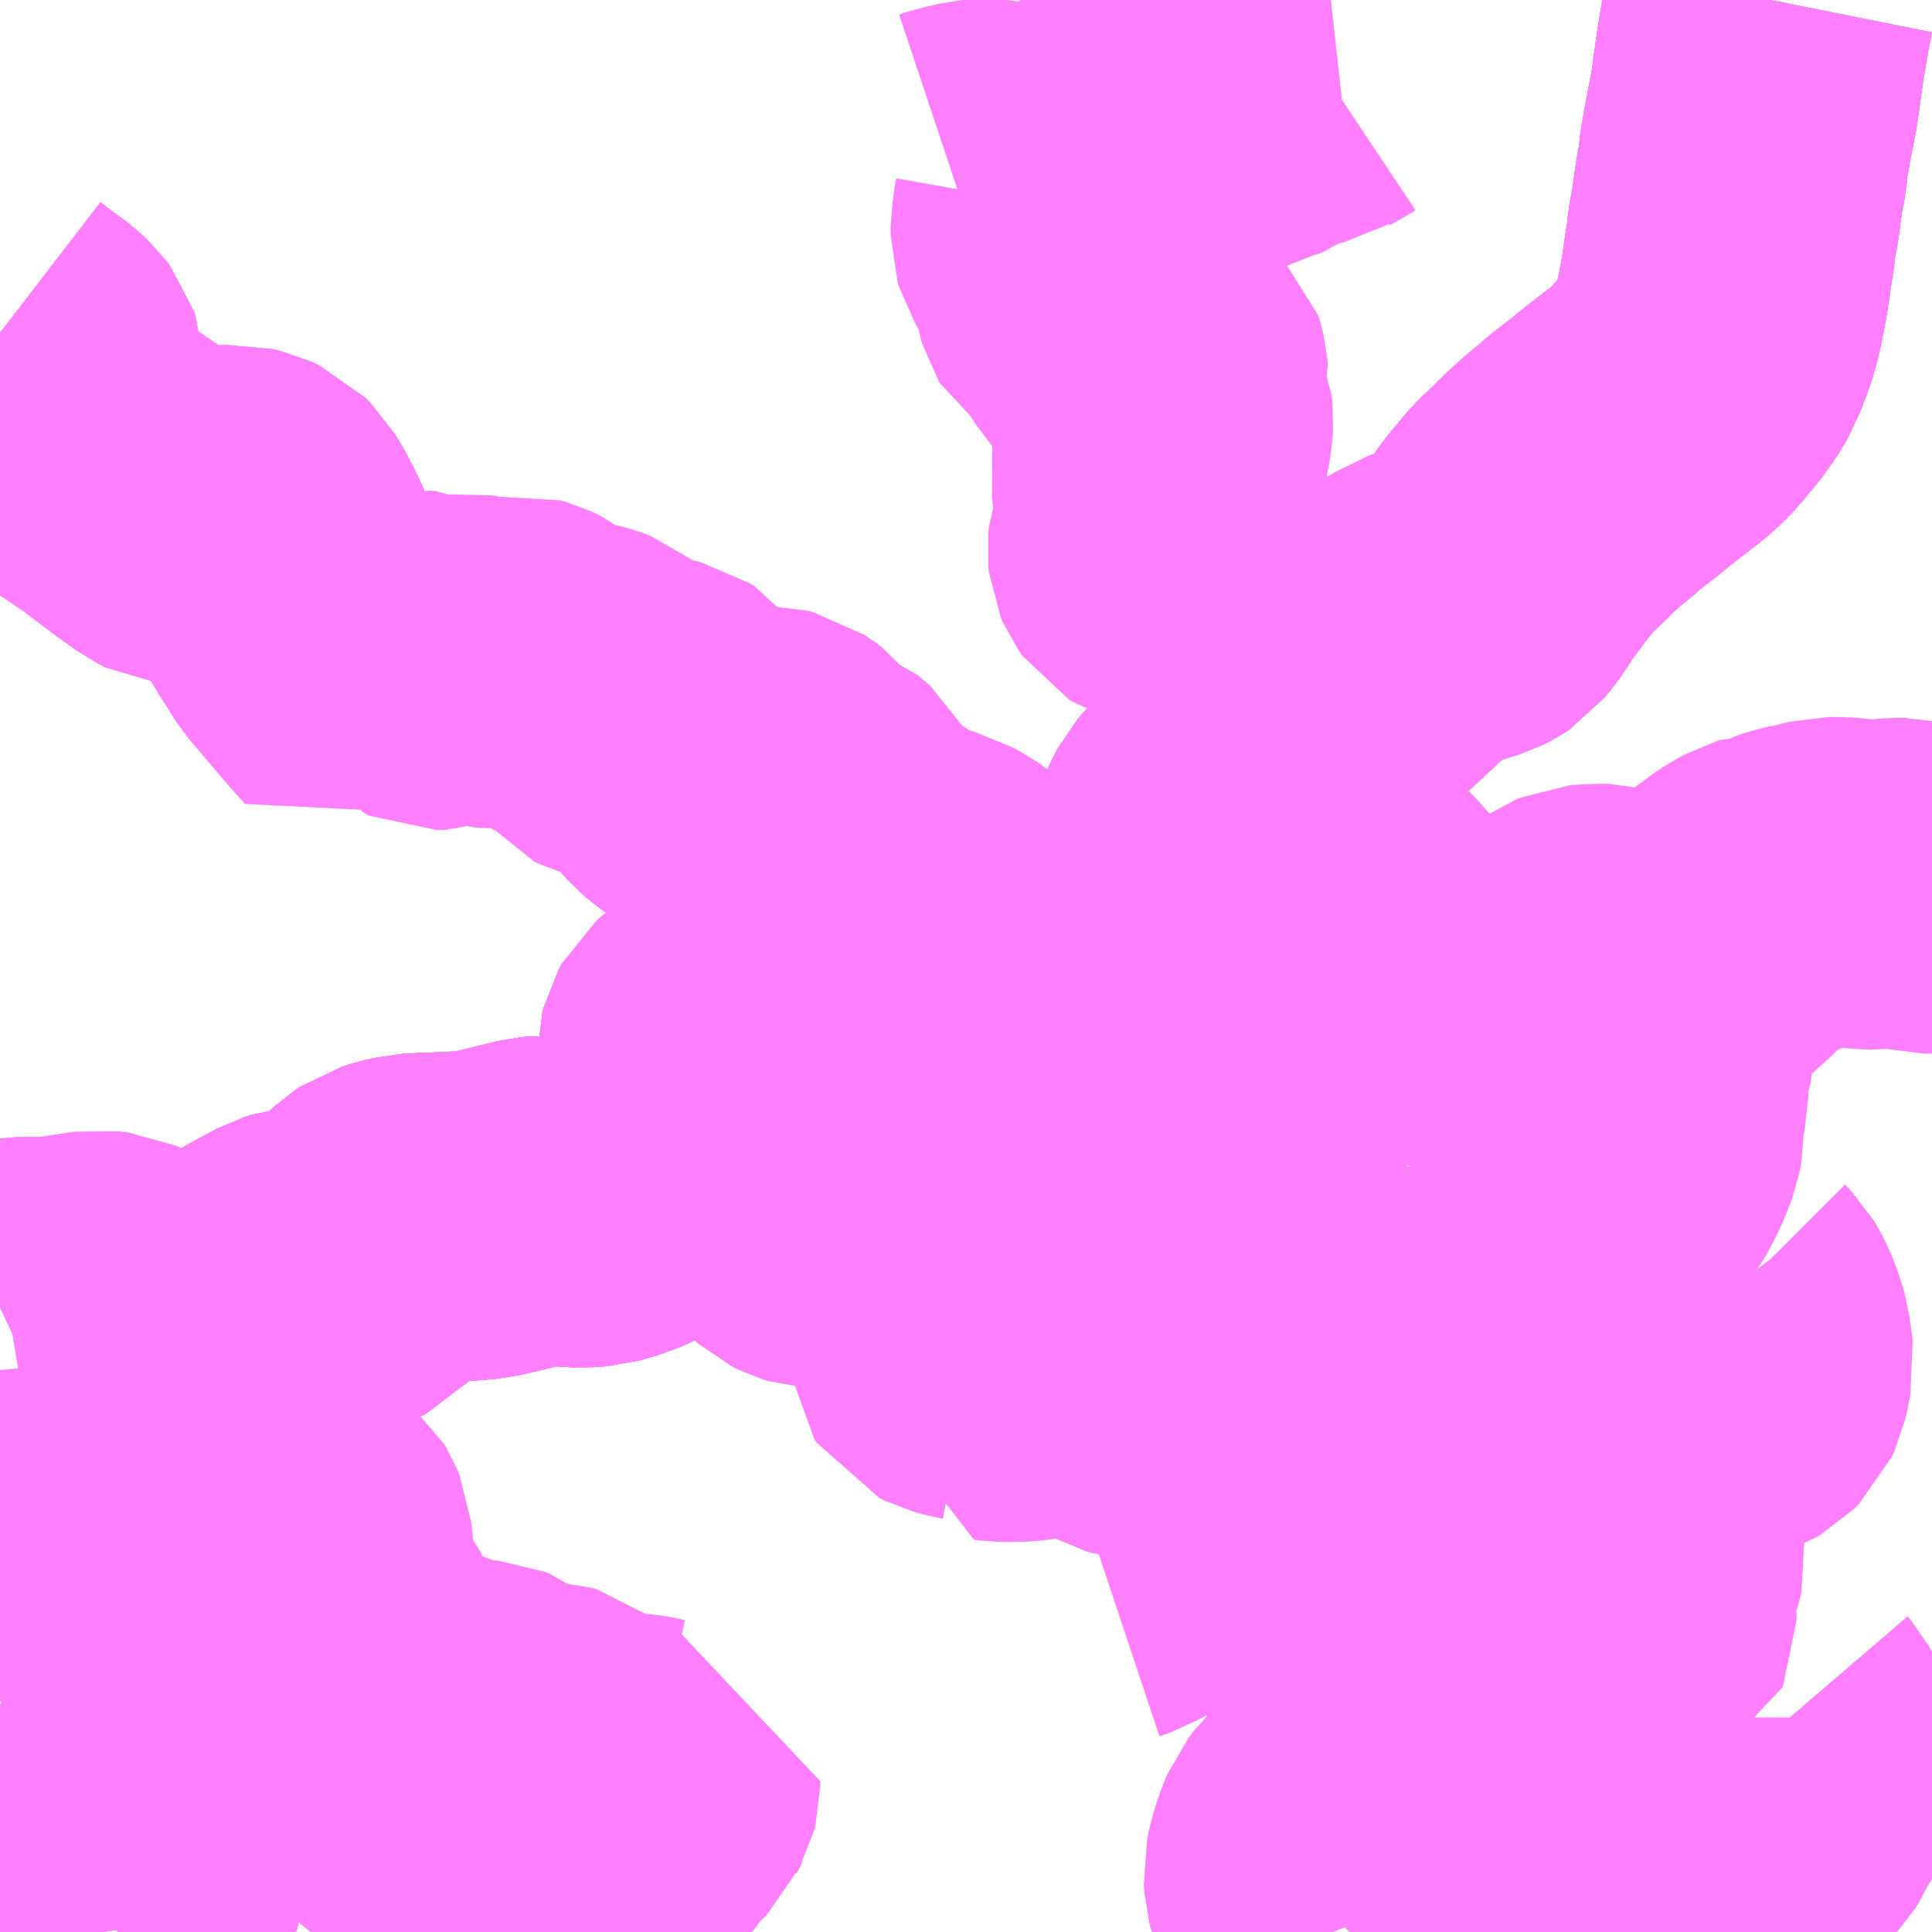 <?xml version="1.0" encoding="UTF-8"?>
<svg  xmlns="http://www.w3.org/2000/svg" xmlns:xlink="http://www.w3.org/1999/xlink" xmlns:go="http://purl.org/svgmap/profile" property="N07_001,N07_002,N07_003,N07_004,N07_005,N07_006,N07_007" viewBox="13113.281 -3273.926 4.395 4.395" go:dataArea="13113.28125 -3273.92578125 4.39453125 4.39453125" >
<globalCoordinateSystem srsName="http://purl.org/crs/84" transform="matrix(100.0,0.0,0.0,-100.0,0.0,0.0)" />
<defs>
 <g id="p0" >
  <circle cx="0.0" cy="0.0" r="3" stroke="green" stroke-width="0.75" vector-effect="non-scaling-stroke" />
 </g>
</defs>
<g fill="none" fill-rule="evenodd" stroke="#FF00FF" stroke-width="0.75" opacity="0.5" vector-effect="non-scaling-stroke" stroke-linejoin="bevel" >
<path content="1,九州産交バス（株）,熊本⇔延岡,2.0,2.0,2.0," xlink:title="1" d="M13113.512,-3269.531L13113.51,-3269.545L13113.512,-3269.556L13113.511,-3269.563L13113.52,-3269.577L13113.528,-3269.582L13113.544,-3269.599L13113.572,-3269.624L13113.584,-3269.636L13113.589,-3269.641L13113.602,-3269.661L13113.608,-3269.676L13113.61,-3269.694L13113.608,-3269.702L13113.611,-3269.728L13113.614,-3269.744L13113.615,-3269.754L13113.625,-3269.787L13113.628,-3269.81L13113.636,-3269.834L13113.639,-3269.843L13113.646,-3269.868L13113.649,-3269.879L13113.657,-3269.891L13113.661,-3269.897L13113.678,-3269.914L13113.684,-3269.921L13113.7,-3269.932L13113.713,-3269.945L13113.718,-3269.96L13113.719,-3269.973L13113.717,-3269.998L13113.725,-3270.03L13113.728,-3270.046L13113.733,-3270.066L13113.734,-3270.079L13113.728,-3270.101L13113.729,-3270.112L13113.725,-3270.136L13113.722,-3270.178L13113.725,-3270.201L13113.722,-3270.221L13113.725,-3270.229L13113.725,-3270.236L13113.729,-3270.253L13113.733,-3270.264L13113.751,-3270.302L13113.771,-3270.331L13113.781,-3270.347L13113.789,-3270.372L13113.787,-3270.386L13113.789,-3270.401L13113.779,-3270.418L13113.765,-3270.454L13113.763,-3270.467L13113.751,-3270.499L13113.744,-3270.513L13113.735,-3270.545L13113.723,-3270.583L13113.721,-3270.59L13113.713,-3270.618L13113.71,-3270.638L13113.705,-3270.678L13113.706,-3270.691L13113.702,-3270.718L13113.702,-3270.767L13113.7,-3270.793L13113.704,-3270.819L13113.705,-3270.831L13113.71,-3270.85L13113.721,-3270.872L13113.73,-3270.875L13113.737,-3270.891L13113.744,-3270.894L13113.76,-3270.909L13113.77,-3270.919L13113.787,-3270.929L13113.828,-3270.955L13113.864,-3270.978L13113.891,-3270.995L13113.926,-3271.014L13113.95,-3271.027L13113.966,-3271.032L13113.985,-3271.034L13114.016,-3271.032L13114.044,-3271.029L13114.058,-3271.033L13114.075,-3271.042L13114.094,-3271.062L13114.109,-3271.079L13114.127,-3271.102L13114.144,-3271.119L13114.158,-3271.132L13114.173,-3271.142L13114.192,-3271.148L13114.217,-3271.154L13114.253,-3271.156L13114.309,-3271.158L13114.342,-3271.16L13114.376,-3271.163L13114.416,-3271.172L13114.469,-3271.185L13114.502,-3271.193L13114.522,-3271.195L13114.554,-3271.193L13114.585,-3271.191L13114.604,-3271.19L13114.633,-3271.192L13114.672,-3271.203L13114.708,-3271.219L13114.745,-3271.239L13114.784,-3271.268L13114.802,-3271.283L13114.822,-3271.3L13114.836,-3271.31L13114.85,-3271.322L13114.861,-3271.334L13114.87,-3271.345L13114.879,-3271.36L13114.883,-3271.372L13114.885,-3271.384L13114.886,-3271.407L13114.887,-3271.424L13114.885,-3271.443L13114.883,-3271.466L13114.882,-3271.494L13114.879,-3271.519L13114.879,-3271.533L13114.881,-3271.541L13114.886,-3271.55L13114.894,-3271.557L13114.904,-3271.564L13114.92,-3271.572L13114.943,-3271.58L13114.98,-3271.59L13115.006,-3271.597L13115.021,-3271.603L13115.046,-3271.614L13115.07,-3271.627L13115.109,-3271.65L13115.138,-3271.67L13115.172,-3271.691L13115.185,-3271.698L13115.198,-3271.704L13115.229,-3271.713L13115.287,-3271.726L13115.362,-3271.741L13115.423,-3271.754L13115.468,-3271.764L13115.492,-3271.771L13115.529,-3271.777L13115.544,-3271.778L13115.563,-3271.777L13115.577,-3271.776L13115.593,-3271.772L13115.612,-3271.769L13115.631,-3271.766L13115.656,-3271.763L13115.675,-3271.76L13115.695,-3271.76L13115.725,-3271.759L13115.739,-3271.761L13115.751,-3271.764L13115.765,-3271.771L13115.783,-3271.781L13115.809,-3271.798L13115.834,-3271.815L13115.865,-3271.835L13115.897,-3271.855L13115.949,-3271.887L13115.965,-3271.896L13115.972,-3271.905L13115.979,-3271.929L13115.991,-3271.971L13115.998,-3271.998L13116.003,-3272.015L13116.009,-3272.029L13116.019,-3272.048L13116.03,-3272.061L13116.046,-3272.075L13116.068,-3272.091L13116.086,-3272.112L13116.104,-3272.128L13116.112,-3272.141L13116.121,-3272.157L13116.128,-3272.181L13116.135,-3272.208L13116.142,-3272.234L13116.147,-3272.25L13116.151,-3272.26L13116.158,-3272.269L13116.167,-3272.276L13116.18,-3272.282L13116.202,-3272.292L13116.233,-3272.303L13116.256,-3272.31L13116.272,-3272.319L13116.289,-3272.332L13116.308,-3272.35L13116.339,-3272.378L13116.371,-3272.406L13116.399,-3272.432L13116.426,-3272.457L13116.452,-3272.482L13116.468,-3272.496L13116.483,-3272.511L13116.495,-3272.52L13116.505,-3272.526L13116.519,-3272.535L13116.55,-3272.546L13116.575,-3272.552L13116.603,-3272.561L13116.625,-3272.568L13116.635,-3272.573L13116.641,-3272.577L13116.65,-3272.588L13116.666,-3272.609L13116.684,-3272.638L13116.704,-3272.665L13116.721,-3272.688L13116.734,-3272.705L13116.754,-3272.729L13116.771,-3272.749L13116.791,-3272.768L13116.807,-3272.783L13116.829,-3272.805L13116.85,-3272.824L13116.863,-3272.836L13116.885,-3272.853L13116.907,-3272.873L13116.951,-3272.907L13116.983,-3272.933L13117.023,-3272.964L13117.044,-3272.98L13117.061,-3272.994L13117.074,-3273.006L13117.091,-3273.023L13117.105,-3273.041L13117.123,-3273.062L13117.139,-3273.084L13117.146,-3273.094L13117.161,-3273.119L13117.17,-3273.144L13117.18,-3273.169L13117.19,-3273.205L13117.196,-3273.234L13117.203,-3273.271L13117.208,-3273.304L13117.211,-3273.325L13117.218,-3273.37L13117.221,-3273.399L13117.228,-3273.434L13117.234,-3273.479L13117.238,-3273.506L13117.245,-3273.543L13117.248,-3273.575L13117.254,-3273.609L13117.263,-3273.656L13117.271,-3273.698L13117.275,-3273.726L13117.28,-3273.762L13117.287,-3273.811L13117.295,-3273.858L13117.305,-3273.911L13117.308,-3273.926"/>
<path content="1,宮崎交通（株）,延岡-熊本,1.0,1.0,1.0," xlink:title="1" d="M13113.512,-3269.531L13113.51,-3269.545L13113.512,-3269.556L13113.511,-3269.563L13113.52,-3269.577L13113.528,-3269.582L13113.544,-3269.599L13113.572,-3269.624L13113.584,-3269.636L13113.589,-3269.641L13113.602,-3269.661L13113.608,-3269.676L13113.61,-3269.694L13113.608,-3269.702L13113.611,-3269.728L13113.614,-3269.744L13113.615,-3269.754L13113.625,-3269.787L13113.628,-3269.81L13113.636,-3269.834L13113.646,-3269.868L13113.649,-3269.879L13113.657,-3269.891L13113.661,-3269.897L13113.678,-3269.914L13113.684,-3269.921L13113.7,-3269.932L13113.713,-3269.945L13113.718,-3269.96L13113.719,-3269.973L13113.717,-3269.998L13113.725,-3270.03L13113.728,-3270.046L13113.733,-3270.066L13113.734,-3270.079L13113.728,-3270.101L13113.729,-3270.112L13113.725,-3270.136L13113.722,-3270.178L13113.725,-3270.201L13113.722,-3270.221L13113.725,-3270.229L13113.725,-3270.236L13113.729,-3270.253L13113.733,-3270.264L13113.751,-3270.302L13113.771,-3270.331L13113.781,-3270.347L13113.789,-3270.372L13113.787,-3270.386L13113.789,-3270.401L13113.779,-3270.418L13113.765,-3270.454L13113.763,-3270.467L13113.751,-3270.499L13113.744,-3270.513L13113.735,-3270.545L13113.723,-3270.583L13113.713,-3270.618L13113.71,-3270.638L13113.705,-3270.678L13113.706,-3270.691L13113.702,-3270.718L13113.702,-3270.767L13113.7,-3270.793L13113.704,-3270.819L13113.705,-3270.831L13113.71,-3270.85L13113.721,-3270.872L13113.73,-3270.875L13113.737,-3270.891L13113.744,-3270.894L13113.76,-3270.909L13113.77,-3270.919L13113.787,-3270.929L13113.828,-3270.955L13113.864,-3270.978L13113.891,-3270.995L13113.926,-3271.014L13113.95,-3271.027L13113.966,-3271.032L13113.985,-3271.034L13114.016,-3271.032L13114.044,-3271.029L13114.058,-3271.033L13114.075,-3271.042L13114.094,-3271.062L13114.109,-3271.079L13114.127,-3271.102L13114.144,-3271.119L13114.158,-3271.132L13114.173,-3271.142L13114.192,-3271.148L13114.217,-3271.154L13114.253,-3271.156L13114.309,-3271.158L13114.342,-3271.16L13114.376,-3271.163L13114.416,-3271.172L13114.469,-3271.185L13114.502,-3271.193L13114.522,-3271.195L13114.554,-3271.193L13114.585,-3271.191L13114.604,-3271.19L13114.633,-3271.192L13114.672,-3271.203L13114.708,-3271.219L13114.745,-3271.239L13114.784,-3271.268L13114.802,-3271.283L13114.822,-3271.3L13114.836,-3271.31L13114.85,-3271.322L13114.861,-3271.334L13114.87,-3271.345L13114.879,-3271.36L13114.883,-3271.372L13114.885,-3271.384L13114.886,-3271.407L13114.887,-3271.424L13114.885,-3271.443L13114.883,-3271.466L13114.882,-3271.494L13114.879,-3271.519L13114.879,-3271.533L13114.881,-3271.541L13114.886,-3271.55L13114.894,-3271.557L13114.904,-3271.564L13114.92,-3271.572L13114.943,-3271.58L13114.98,-3271.59L13115.006,-3271.597L13115.021,-3271.603L13115.046,-3271.614L13115.07,-3271.627L13115.109,-3271.65L13115.138,-3271.67L13115.172,-3271.691L13115.185,-3271.698L13115.198,-3271.704L13115.229,-3271.713L13115.287,-3271.726L13115.362,-3271.741L13115.423,-3271.754L13115.468,-3271.764L13115.492,-3271.771L13115.529,-3271.777L13115.544,-3271.778L13115.563,-3271.777L13115.577,-3271.776L13115.593,-3271.772L13115.612,-3271.769L13115.631,-3271.766L13115.656,-3271.763L13115.675,-3271.76L13115.725,-3271.759L13115.739,-3271.761L13115.751,-3271.764L13115.765,-3271.771L13115.783,-3271.781L13115.809,-3271.798L13115.834,-3271.815L13115.865,-3271.835L13115.897,-3271.855L13115.949,-3271.887L13115.965,-3271.896L13115.972,-3271.905L13115.979,-3271.929L13115.991,-3271.971L13115.998,-3271.998L13116.003,-3272.015L13116.009,-3272.029L13116.019,-3272.048L13116.03,-3272.061L13116.046,-3272.075L13116.068,-3272.091L13116.086,-3272.112L13116.104,-3272.128L13116.112,-3272.141L13116.121,-3272.157L13116.128,-3272.181L13116.135,-3272.208L13116.142,-3272.234L13116.147,-3272.25L13116.151,-3272.26L13116.158,-3272.269L13116.167,-3272.276L13116.18,-3272.282L13116.202,-3272.292L13116.233,-3272.303L13116.256,-3272.31L13116.272,-3272.319L13116.289,-3272.332L13116.308,-3272.35L13116.339,-3272.378L13116.371,-3272.406L13116.399,-3272.432L13116.426,-3272.457L13116.452,-3272.482L13116.468,-3272.496L13116.483,-3272.511L13116.495,-3272.52L13116.505,-3272.526L13116.519,-3272.535L13116.55,-3272.546L13116.575,-3272.552L13116.603,-3272.561L13116.625,-3272.568L13116.635,-3272.573L13116.641,-3272.577L13116.65,-3272.588L13116.666,-3272.609L13116.684,-3272.638L13116.704,-3272.665L13116.721,-3272.688L13116.734,-3272.705L13116.754,-3272.729L13116.771,-3272.749L13116.791,-3272.768L13116.807,-3272.783L13116.829,-3272.805L13116.85,-3272.824L13116.863,-3272.836L13116.885,-3272.853L13116.907,-3272.873L13116.951,-3272.907L13116.983,-3272.933L13117.023,-3272.964L13117.044,-3272.98L13117.061,-3272.994L13117.074,-3273.006L13117.091,-3273.023L13117.105,-3273.041L13117.123,-3273.062L13117.139,-3273.084L13117.146,-3273.094L13117.161,-3273.119L13117.17,-3273.144L13117.18,-3273.169L13117.19,-3273.205L13117.196,-3273.234L13117.203,-3273.271L13117.208,-3273.304L13117.211,-3273.325L13117.218,-3273.37L13117.221,-3273.399L13117.228,-3273.434L13117.234,-3273.479L13117.238,-3273.506L13117.245,-3273.543L13117.248,-3273.575L13117.254,-3273.609L13117.263,-3273.656L13117.271,-3273.698L13117.275,-3273.726L13117.28,-3273.762L13117.287,-3273.811L13117.295,-3273.858L13117.305,-3273.911L13117.308,-3273.926"/>
<path content="1,熊本バス（株）,南14,28.5,32.5,22.0," xlink:title="1" d="M13113.281,-3270.952L13113.298,-3270.96L13113.328,-3270.965L13113.374,-3270.965L13113.415,-3270.966L13113.462,-3270.974L13113.504,-3270.98L13113.529,-3270.977L13113.56,-3270.963L13113.61,-3270.931L13113.629,-3270.925L13113.675,-3270.924L13113.77,-3270.919L13113.76,-3270.909L13113.744,-3270.894L13113.737,-3270.891L13113.73,-3270.875L13113.721,-3270.872L13113.71,-3270.85L13113.705,-3270.831L13113.704,-3270.819L13113.7,-3270.793L13113.702,-3270.767L13113.702,-3270.718L13113.706,-3270.691L13113.705,-3270.678L13113.71,-3270.638L13113.713,-3270.618L13113.721,-3270.59L13113.723,-3270.583L13113.735,-3270.545L13113.744,-3270.513L13113.751,-3270.499L13113.763,-3270.467L13113.765,-3270.454L13113.779,-3270.418L13113.789,-3270.401L13113.787,-3270.386L13113.789,-3270.372L13113.781,-3270.347L13113.771,-3270.331L13113.751,-3270.302L13113.733,-3270.264L13113.729,-3270.253L13113.725,-3270.236L13113.725,-3270.229L13113.722,-3270.221L13113.725,-3270.201L13113.722,-3270.178L13113.725,-3270.136L13113.729,-3270.112L13113.728,-3270.101L13113.734,-3270.079L13113.733,-3270.066L13113.728,-3270.046L13113.725,-3270.03L13113.717,-3269.998L13113.719,-3269.973L13113.718,-3269.96L13113.713,-3269.945L13113.7,-3269.932L13113.684,-3269.921L13113.678,-3269.914L13113.661,-3269.897L13113.657,-3269.891L13113.649,-3269.879L13113.646,-3269.868L13113.639,-3269.843L13113.636,-3269.834L13113.628,-3269.81L13113.625,-3269.787L13113.615,-3269.754L13113.614,-3269.744L13113.611,-3269.728L13113.608,-3269.702L13113.61,-3269.694L13113.608,-3269.676L13113.602,-3269.661L13113.589,-3269.641L13113.584,-3269.636L13113.572,-3269.624L13113.544,-3269.599L13113.528,-3269.582L13113.52,-3269.577L13113.511,-3269.563L13113.512,-3269.556L13113.51,-3269.545L13113.512,-3269.531"/>
<path content="1,熊本バス（株）,直行線（交通センター～馬見原　菅尾経由）,2.0,1.5,1.5," xlink:title="1" d="M13113.281,-3270.952L13113.298,-3270.96L13113.328,-3270.965L13113.374,-3270.965L13113.415,-3270.966L13113.462,-3270.974L13113.504,-3270.98L13113.529,-3270.977L13113.56,-3270.963L13113.61,-3270.931L13113.629,-3270.925L13113.675,-3270.924L13113.77,-3270.919L13113.76,-3270.909L13113.744,-3270.894L13113.737,-3270.891L13113.73,-3270.875L13113.721,-3270.872L13113.71,-3270.85L13113.705,-3270.831L13113.704,-3270.819L13113.7,-3270.793L13113.702,-3270.767L13113.702,-3270.718L13113.706,-3270.691L13113.705,-3270.678L13113.71,-3270.638L13113.713,-3270.618L13113.721,-3270.59L13113.723,-3270.583L13113.735,-3270.545L13113.744,-3270.513L13113.751,-3270.499L13113.763,-3270.467L13113.765,-3270.454L13113.779,-3270.418L13113.789,-3270.401L13113.787,-3270.386L13113.789,-3270.372L13113.781,-3270.347L13113.771,-3270.331L13113.751,-3270.302L13113.733,-3270.264L13113.729,-3270.253L13113.725,-3270.236L13113.725,-3270.229L13113.722,-3270.221L13113.725,-3270.201L13113.722,-3270.178L13113.725,-3270.136L13113.729,-3270.112L13113.728,-3270.101L13113.734,-3270.079L13113.733,-3270.066L13113.728,-3270.046L13113.725,-3270.03L13113.717,-3269.998L13113.719,-3269.973L13113.718,-3269.96L13113.713,-3269.945L13113.7,-3269.932L13113.684,-3269.921L13113.678,-3269.914L13113.661,-3269.897L13113.657,-3269.891L13113.649,-3269.879L13113.646,-3269.868L13113.639,-3269.843L13113.636,-3269.834L13113.628,-3269.81L13113.625,-3269.787L13113.615,-3269.754L13113.614,-3269.744L13113.611,-3269.728L13113.608,-3269.702L13113.61,-3269.694L13113.608,-3269.676L13113.602,-3269.661L13113.589,-3269.641L13113.584,-3269.636L13113.572,-3269.624L13113.544,-3269.599L13113.528,-3269.582L13113.52,-3269.577L13113.511,-3269.563L13113.512,-3269.556L13113.51,-3269.545L13113.512,-3269.531"/>
<path content="3,山都町,上差尾線,1.0,0.0,0.0," xlink:title="3" d="M13114.093,-3272.375L13114.063,-3272.41L13114.024,-3272.456L13113.999,-3272.485L13113.98,-3272.514L13113.98,-3272.515L13113.962,-3272.543L13113.944,-3272.573L13113.926,-3272.61L13113.91,-3272.645L13113.892,-3272.684L13113.874,-3272.719L13113.859,-3272.744L13113.847,-3272.756L13113.832,-3272.763L13113.815,-3272.767L13113.797,-3272.766L13113.774,-3272.759L13113.744,-3272.75L13113.724,-3272.743L13113.707,-3272.741L13113.689,-3272.743L13113.675,-3272.75L13113.625,-3272.786L13113.576,-3272.823L13113.561,-3272.835L13113.523,-3272.861L13113.496,-3272.879L13113.466,-3272.898L13113.442,-3272.914L13113.41,-3272.938L13113.397,-3272.947L13113.387,-3272.955L13113.373,-3272.967L13113.372,-3272.986L13113.372,-3273.024L13113.371,-3273.057L13113.37,-3273.089L13113.367,-3273.098L13113.361,-3273.106L13113.347,-3273.119L13113.33,-3273.132L13113.314,-3273.143L13113.294,-3273.159L13113.281,-3273.169"/>
<path content="3,山都町,下山線,1.4,1.0,0.0," xlink:title="3" d="M13113.512,-3269.531L13113.51,-3269.545L13113.512,-3269.556L13113.511,-3269.563L13113.52,-3269.577L13113.528,-3269.582L13113.544,-3269.599L13113.572,-3269.624L13113.584,-3269.636L13113.589,-3269.641L13113.602,-3269.661L13113.608,-3269.676L13113.61,-3269.694L13113.608,-3269.702L13113.611,-3269.728L13113.614,-3269.744L13113.615,-3269.754L13113.625,-3269.787L13113.628,-3269.81L13113.636,-3269.834L13113.639,-3269.843L13113.646,-3269.868L13113.649,-3269.879L13113.657,-3269.891L13113.661,-3269.897L13113.678,-3269.914L13113.684,-3269.921L13113.7,-3269.932L13113.713,-3269.945L13113.718,-3269.96L13113.719,-3269.973L13113.717,-3269.998L13113.725,-3270.03L13113.728,-3270.046L13113.733,-3270.066L13113.734,-3270.079L13113.728,-3270.101L13113.729,-3270.112L13113.725,-3270.136L13113.722,-3270.178L13113.725,-3270.201L13113.722,-3270.221L13113.725,-3270.229L13113.725,-3270.236L13113.729,-3270.253L13113.733,-3270.264L13113.751,-3270.302L13113.771,-3270.331L13113.781,-3270.347L13113.789,-3270.372L13113.787,-3270.386L13113.789,-3270.401L13113.779,-3270.418L13113.765,-3270.454L13113.763,-3270.467L13113.751,-3270.499L13113.744,-3270.513L13113.735,-3270.545L13113.723,-3270.583L13113.721,-3270.59L13113.713,-3270.618L13113.71,-3270.638L13113.705,-3270.678L13113.706,-3270.691L13113.702,-3270.718L13113.702,-3270.767L13113.7,-3270.793L13113.704,-3270.819L13113.705,-3270.831L13113.71,-3270.85L13113.721,-3270.872L13113.73,-3270.875L13113.737,-3270.891L13113.744,-3270.894L13113.76,-3270.909L13113.77,-3270.919L13113.787,-3270.929L13113.828,-3270.955L13113.864,-3270.978L13113.891,-3270.995L13113.926,-3271.014L13113.95,-3271.027L13113.966,-3271.032L13113.985,-3271.034L13114.016,-3271.032L13114.044,-3271.029L13114.058,-3271.033L13114.075,-3271.042L13114.094,-3271.062L13114.109,-3271.079L13114.127,-3271.102L13114.144,-3271.119L13114.158,-3271.132L13114.173,-3271.142L13114.192,-3271.148L13114.217,-3271.154L13114.253,-3271.156L13114.309,-3271.158L13114.342,-3271.16L13114.376,-3271.163L13114.416,-3271.172L13114.469,-3271.185L13114.502,-3271.193L13114.522,-3271.195L13114.554,-3271.193L13114.585,-3271.191L13114.604,-3271.19L13114.633,-3271.192L13114.672,-3271.203L13114.708,-3271.219L13114.745,-3271.239L13114.784,-3271.268L13114.802,-3271.283L13114.822,-3271.3"/>
<path content="3,山都町,下山線,1.4,1.0,0.0," xlink:title="3" d="M13114.822,-3271.3L13114.79,-3271.307L13114.762,-3271.314L13114.725,-3271.322L13114.687,-3271.33L13114.647,-3271.339L13114.634,-3271.341L13114.611,-3271.345L13114.602,-3271.347L13114.599,-3271.382"/>
<path content="3,山都町,下山線,1.4,1.0,0.0," xlink:title="3" d="M13114.822,-3271.3L13114.836,-3271.31L13114.85,-3271.322L13114.861,-3271.334L13114.87,-3271.345L13114.879,-3271.36L13114.883,-3271.372L13114.885,-3271.384L13114.886,-3271.407L13114.887,-3271.424L13114.885,-3271.443L13114.883,-3271.466L13114.882,-3271.494L13114.879,-3271.519L13114.879,-3271.533L13114.881,-3271.541L13114.886,-3271.55L13114.894,-3271.557L13114.904,-3271.564L13114.92,-3271.572L13114.943,-3271.58L13114.98,-3271.59L13115.006,-3271.597L13115.021,-3271.603L13115.046,-3271.614L13115.07,-3271.627L13115.109,-3271.65L13115.138,-3271.67L13115.172,-3271.691L13115.185,-3271.698L13115.198,-3271.704L13115.229,-3271.713L13115.287,-3271.726L13115.362,-3271.741L13115.423,-3271.754L13115.468,-3271.764L13115.492,-3271.771L13115.529,-3271.777L13115.544,-3271.778L13115.563,-3271.777L13115.577,-3271.776L13115.593,-3271.772L13115.612,-3271.769L13115.631,-3271.766L13115.656,-3271.763L13115.675,-3271.76L13115.695,-3271.76L13115.725,-3271.759L13115.739,-3271.761L13115.751,-3271.764L13115.765,-3271.771L13115.783,-3271.781L13115.809,-3271.798L13115.834,-3271.815L13115.865,-3271.835L13115.897,-3271.855L13115.949,-3271.887L13115.965,-3271.896L13115.972,-3271.905L13115.979,-3271.929L13115.991,-3271.971L13115.998,-3271.998L13116.003,-3272.015L13116.009,-3272.029L13116.019,-3272.048L13116.03,-3272.061L13116.046,-3272.075L13116.068,-3272.091L13116.086,-3272.112L13116.104,-3272.128L13116.112,-3272.141L13116.121,-3272.157L13116.128,-3272.181L13116.135,-3272.208L13116.142,-3272.234L13116.147,-3272.25L13116.151,-3272.26L13116.158,-3272.269L13116.167,-3272.276L13116.18,-3272.282L13116.202,-3272.292L13116.233,-3272.303L13116.256,-3272.31L13116.272,-3272.319L13116.289,-3272.332L13116.308,-3272.35L13116.339,-3272.378L13116.371,-3272.406L13116.399,-3272.432L13116.426,-3272.457L13116.452,-3272.482L13116.468,-3272.496L13116.483,-3272.511L13116.495,-3272.52L13116.505,-3272.526L13116.519,-3272.535L13116.55,-3272.546L13116.575,-3272.552L13116.603,-3272.561L13116.625,-3272.568L13116.635,-3272.573L13116.641,-3272.577L13116.65,-3272.588L13116.666,-3272.609L13116.684,-3272.638L13116.704,-3272.665L13116.721,-3272.688L13116.734,-3272.705L13116.754,-3272.729L13116.771,-3272.749L13116.791,-3272.768L13116.807,-3272.783L13116.829,-3272.805L13116.85,-3272.824L13116.863,-3272.836L13116.885,-3272.853L13116.907,-3272.873L13116.951,-3272.907L13116.983,-3272.933L13117.023,-3272.964L13117.044,-3272.98L13117.061,-3272.994L13117.074,-3273.006L13117.091,-3273.023L13117.105,-3273.041L13117.123,-3273.062L13117.139,-3273.084L13117.146,-3273.094L13117.161,-3273.119L13117.17,-3273.144L13117.18,-3273.169L13117.19,-3273.205L13117.196,-3273.234L13117.203,-3273.271L13117.208,-3273.304L13117.211,-3273.325L13117.218,-3273.37L13117.221,-3273.399L13117.228,-3273.434L13117.234,-3273.479L13117.238,-3273.506L13117.245,-3273.543L13117.248,-3273.575L13117.254,-3273.609L13117.263,-3273.656"/>
<path content="3,山都町,下山線,1.4,1.0,0.0," xlink:title="3" d="M13117.27,-3273.656L13117.263,-3273.656"/>
<path content="3,山都町,下山線,1.4,1.0,0.0," xlink:title="3" d="M13117.263,-3273.656L13117.271,-3273.698L13117.275,-3273.726L13117.28,-3273.762L13117.287,-3273.811L13117.295,-3273.858L13117.305,-3273.911L13117.308,-3273.926"/>
<path content="3,山都町,土戸線,1.4,1.0,0.0," xlink:title="3" d="M13113.987,-3269.531L13113.992,-3269.537L13114.003,-3269.549L13114.015,-3269.559L13114.025,-3269.566L13114.038,-3269.573L13114.061,-3269.581L13114.077,-3269.585L13114.094,-3269.588L13114.126,-3269.599L13114.143,-3269.605L13114.156,-3269.61L13114.168,-3269.618L13114.181,-3269.626L13114.194,-3269.633L13114.208,-3269.638L13114.223,-3269.643L13114.252,-3269.648L13114.279,-3269.652L13114.327,-3269.657L13114.364,-3269.66L13114.397,-3269.664L13114.432,-3269.669L13114.448,-3269.671L13114.47,-3269.677L13114.48,-3269.683L13114.488,-3269.694L13114.497,-3269.708L13114.503,-3269.717L13114.505,-3269.731L13114.52,-3269.732L13114.529,-3269.731L13114.538,-3269.728L13114.546,-3269.721L13114.554,-3269.715L13114.565,-3269.708L13114.578,-3269.706L13114.596,-3269.704L13114.614,-3269.706L13114.623,-3269.707L13114.632,-3269.712L13114.644,-3269.72L13114.658,-3269.732L13114.672,-3269.743L13114.686,-3269.756L13114.698,-3269.767L13114.71,-3269.779L13114.72,-3269.79L13114.729,-3269.805L13114.735,-3269.812L13114.743,-3269.819L13114.754,-3269.829L13114.76,-3269.835L13114.765,-3269.846L13114.77,-3269.855L13114.772,-3269.863L13114.772,-3269.874L13114.755,-3269.875L13114.742,-3269.878L13114.725,-3269.881L13114.709,-3269.882L13114.7,-3269.882L13114.693,-3269.88L13114.685,-3269.873L13114.676,-3269.87L13114.66,-3269.869L13114.64,-3269.867L13114.623,-3269.863L13114.611,-3269.86L13114.6,-3269.859L13114.591,-3269.86L13114.585,-3269.863L13114.58,-3269.874L13114.576,-3269.888L13114.571,-3269.908L13114.566,-3269.92L13114.559,-3269.929L13114.553,-3269.938L13114.545,-3269.945L13114.54,-3269.949L13114.529,-3269.952L13114.512,-3269.953L13114.471,-3269.953L13114.458,-3269.954L13114.447,-3269.959L13114.429,-3269.97L13114.41,-3269.984L13114.401,-3269.991L13114.392,-3269.998L13114.382,-3270.002L13114.371,-3270.003L13114.345,-3270.003L13114.333,-3270.003L13114.322,-3270.007L13114.305,-3270.013L13114.288,-3270.019L13114.272,-3270.026L13114.259,-3270.03L13114.247,-3270.031L13114.226,-3270.031L13114.216,-3270.029L13114.206,-3270.026L13114.189,-3270.018L13114.171,-3270.011L13114.158,-3270.008L13114.148,-3270.008L13114.138,-3270.009L13114.129,-3270.013L13114.12,-3270.023L13114.107,-3270.038L13114.097,-3270.047L13114.076,-3270.061L13114.064,-3270.069L13114.049,-3270.079L13114.031,-3270.09L13114.022,-3270.099L13114.022,-3270.115L13114.022,-3270.138L13114.024,-3270.149L13114.025,-3270.178L13114.027,-3270.201L13114.029,-3270.217L13114.031,-3270.225L13114.032,-3270.233L13114.033,-3270.24L13114.03,-3270.247L13114.023,-3270.255L13114.016,-3270.261L13114.008,-3270.268L13113.999,-3270.276L13113.992,-3270.283L13113.988,-3270.289L13113.986,-3270.298L13113.985,-3270.316L13113.985,-3270.343L13113.985,-3270.369L13113.983,-3270.397L13113.981,-3270.416L13113.98,-3270.427L13113.975,-3270.439L13113.969,-3270.449L13113.963,-3270.454L13113.953,-3270.459L13113.943,-3270.462L13113.925,-3270.465L13113.904,-3270.469L13113.885,-3270.472L13113.868,-3270.475L13113.855,-3270.476L13113.842,-3270.479L13113.834,-3270.482L13113.82,-3270.487L13113.809,-3270.49L13113.797,-3270.493L13113.781,-3270.494L13113.764,-3270.496L13113.751,-3270.499L13113.744,-3270.513L13113.735,-3270.545L13113.723,-3270.583L13113.721,-3270.59L13113.713,-3270.618L13113.71,-3270.638L13113.705,-3270.678L13113.706,-3270.691L13113.702,-3270.718L13113.702,-3270.767L13113.7,-3270.793L13113.704,-3270.819L13113.705,-3270.831L13113.71,-3270.85L13113.721,-3270.872L13113.73,-3270.875L13113.737,-3270.891L13113.744,-3270.894L13113.76,-3270.909L13113.77,-3270.919L13113.787,-3270.929L13113.828,-3270.955L13113.864,-3270.978L13113.891,-3270.995L13113.926,-3271.014L13113.95,-3271.027L13113.966,-3271.032L13113.985,-3271.034L13114.016,-3271.032L13114.044,-3271.029L13114.058,-3271.033L13114.075,-3271.042L13114.094,-3271.062L13114.109,-3271.079L13114.127,-3271.102L13114.144,-3271.119L13114.158,-3271.132L13114.173,-3271.142L13114.192,-3271.148L13114.217,-3271.154L13114.253,-3271.156L13114.309,-3271.158L13114.342,-3271.16L13114.376,-3271.163L13114.416,-3271.172L13114.469,-3271.185L13114.502,-3271.193L13114.522,-3271.195L13114.554,-3271.193L13114.585,-3271.191L13114.604,-3271.19L13114.633,-3271.192L13114.672,-3271.203L13114.708,-3271.219L13114.745,-3271.239L13114.784,-3271.268L13114.802,-3271.283"/>
<path content="3,山都町,土戸線,1.4,1.0,0.0," xlink:title="3" d="M13116.094,-3270.929L13116.121,-3270.953"/>
<path content="3,山都町,土戸線,1.4,1.0,0.0," xlink:title="3" d="M13116.094,-3270.929L13116.088,-3270.932L13116.076,-3270.939L13116.067,-3270.942L13116.061,-3270.945L13116.056,-3270.952L13116.051,-3270.968L13116.049,-3270.983L13116.044,-3270.998L13116.037,-3271.013L13116.031,-3271.022L13116.024,-3271.03L13116.016,-3271.035L13116.01,-3271.039L13116,-3271.04L13115.991,-3271.04L13115.982,-3271.036L13115.972,-3271.029L13115.963,-3271.022L13115.956,-3271.014L13115.95,-3271.006L13115.945,-3270.999L13115.939,-3270.995L13115.931,-3270.992L13115.919,-3270.992L13115.904,-3270.994L13115.892,-3271.001L13115.883,-3271.008L13115.879,-3271.015L13115.872,-3271.019L13115.861,-3271.021L13115.848,-3271.023L13115.835,-3271.024L13115.825,-3271.025L13115.819,-3271.03L13115.813,-3271.036L13115.808,-3271.045L13115.805,-3271.055L13115.805,-3271.064L13115.809,-3271.076L13115.819,-3271.088L13115.828,-3271.098L13115.84,-3271.11L13115.843,-3271.116L13115.845,-3271.126L13115.844,-3271.137L13115.84,-3271.147L13115.827,-3271.166L13115.816,-3271.182L13115.807,-3271.196L13115.802,-3271.207L13115.8,-3271.217L13115.8,-3271.227L13115.806,-3271.239L13115.814,-3271.252L13115.823,-3271.265L13115.833,-3271.282L13115.839,-3271.296L13115.842,-3271.312L13115.843,-3271.346L13115.843,-3271.363L13115.846,-3271.373L13115.852,-3271.379L13115.857,-3271.383L13115.868,-3271.385L13115.889,-3271.386L13115.9,-3271.386L13115.907,-3271.387L13115.914,-3271.392L13115.915,-3271.4L13115.913,-3271.408L13115.904,-3271.421L13115.883,-3271.448L13115.864,-3271.465L13115.849,-3271.481L13115.842,-3271.489L13115.831,-3271.502L13115.822,-3271.51L13115.812,-3271.516L13115.794,-3271.524L13115.767,-3271.534L13115.751,-3271.539L13115.737,-3271.544L13115.724,-3271.551L13115.703,-3271.564L13115.689,-3271.572L13115.678,-3271.576L13115.664,-3271.579L13115.646,-3271.582L13115.626,-3271.584L13115.608,-3271.586L13115.594,-3271.589L13115.584,-3271.595L13115.574,-3271.604L13115.566,-3271.613L13115.561,-3271.626L13115.561,-3271.638L13115.558,-3271.654L13115.556,-3271.666L13115.551,-3271.675L13115.544,-3271.683L13115.535,-3271.686L13115.495,-3271.692L13115.486,-3271.679L13115.475,-3271.659L13115.466,-3271.65L13115.459,-3271.644L13115.448,-3271.644L13115.427,-3271.644L13115.416,-3271.642L13115.407,-3271.636L13115.4,-3271.624L13115.395,-3271.606L13115.389,-3271.596L13115.383,-3271.59L13115.375,-3271.586L13115.366,-3271.584L13115.355,-3271.585L13115.348,-3271.588L13115.341,-3271.595L13115.33,-3271.63L13115.325,-3271.646L13115.32,-3271.655L13115.312,-3271.664L13115.303,-3271.671L13115.294,-3271.677L13115.283,-3271.68L13115.272,-3271.681L13115.253,-3271.681L13115.233,-3271.68L13115.219,-3271.677L13115.204,-3271.674L13115.189,-3271.672L13115.171,-3271.671L13115.138,-3271.67L13115.172,-3271.691L13115.185,-3271.698L13115.198,-3271.704L13115.229,-3271.713L13115.287,-3271.726L13115.362,-3271.741L13115.423,-3271.754L13115.468,-3271.764L13115.492,-3271.771L13115.529,-3271.777L13115.544,-3271.778L13115.563,-3271.777L13115.577,-3271.776L13115.593,-3271.772L13115.612,-3271.769L13115.631,-3271.766L13115.656,-3271.763L13115.675,-3271.76L13115.695,-3271.76L13115.725,-3271.759L13115.739,-3271.761L13115.751,-3271.764L13115.765,-3271.771L13115.783,-3271.781L13115.809,-3271.798L13115.834,-3271.815L13115.865,-3271.835L13115.897,-3271.855L13115.949,-3271.887L13115.965,-3271.896L13115.972,-3271.905L13115.979,-3271.929L13115.991,-3271.971L13115.998,-3271.998L13116.003,-3272.015L13116.009,-3272.029L13116.019,-3272.048L13116.03,-3272.061L13116.046,-3272.075L13116.068,-3272.091L13116.086,-3272.112L13116.104,-3272.128L13116.112,-3272.141L13116.121,-3272.157L13116.128,-3272.181L13116.135,-3272.208L13116.142,-3272.234L13116.147,-3272.25L13116.151,-3272.26L13116.158,-3272.269L13116.167,-3272.276L13116.18,-3272.282L13116.202,-3272.292L13116.233,-3272.303"/>
<path content="3,山都町,土戸線,1.4,1.0,0.0," xlink:title="3" d="M13116.121,-3270.953L13116.112,-3270.962"/>
<path content="3,山都町,土戸線,1.4,1.0,0.0," xlink:title="3" d="M13116.121,-3270.953L13116.131,-3270.964L13116.136,-3270.971L13116.149,-3270.989L13116.16,-3271.003L13116.173,-3271.019L13116.183,-3271.032L13116.192,-3271.041L13116.205,-3271.058L13116.213,-3271.07L13116.22,-3271.077L13116.225,-3271.083L13116.228,-3271.089L13116.229,-3271.099L13116.229,-3271.111L13116.231,-3271.116L13116.238,-3271.12L13116.256,-3271.126L13116.272,-3271.131L13116.292,-3271.137L13116.313,-3271.144L13116.331,-3271.15L13116.342,-3271.154L13116.352,-3271.161L13116.361,-3271.166L13116.369,-3271.173L13116.375,-3271.179L13116.38,-3271.186L13116.386,-3271.195L13116.389,-3271.203L13116.393,-3271.209L13116.401,-3271.219L13116.41,-3271.23L13116.417,-3271.241L13116.422,-3271.253L13116.426,-3271.261L13116.43,-3271.27L13116.435,-3271.276L13116.442,-3271.283L13116.448,-3271.287L13116.453,-3271.294"/>
<path content="3,山都町,土戸線,1.4,1.0,0.0," xlink:title="3" d="M13114.802,-3271.283L13114.815,-3271.282L13114.844,-3271.273L13114.86,-3271.27L13114.879,-3271.265L13114.9,-3271.261L13114.917,-3271.258L13114.936,-3271.256L13114.954,-3271.257L13114.969,-3271.258L13114.978,-3271.261L13114.99,-3271.267L13115.003,-3271.275L13115.013,-3271.282L13115.022,-3271.286L13115.033,-3271.29L13115.046,-3271.291L13115.066,-3271.29L13115.076,-3271.287L13115.084,-3271.283L13115.089,-3271.276L13115.093,-3271.264L13115.096,-3271.246L13115.096,-3271.218L13115.097,-3271.189L13115.099,-3271.179L13115.102,-3271.169L13115.109,-3271.158L13115.117,-3271.151L13115.125,-3271.147L13115.135,-3271.144L13115.148,-3271.143L13115.162,-3271.145L13115.184,-3271.148L13115.204,-3271.153L13115.218,-3271.156L13115.233,-3271.159L13115.261,-3271.165L13115.28,-3271.168L13115.299,-3271.17L13115.317,-3271.171L13115.33,-3271.17L13115.34,-3271.167L13115.347,-3271.16L13115.353,-3271.149L13115.357,-3271.14L13115.362,-3271.128L13115.367,-3271.113L13115.369,-3271.096L13115.37,-3271.074L13115.372,-3271.058L13115.375,-3271.044L13115.379,-3271.029L13115.384,-3271.02L13115.392,-3271.01L13115.405,-3271L13115.416,-3270.994L13115.429,-3270.986L13115.443,-3270.976L13115.453,-3270.968L13115.459,-3270.958L13115.462,-3270.947L13115.462,-3270.934L13115.46,-3270.923L13115.456,-3270.911L13115.45,-3270.901L13115.446,-3270.889L13115.444,-3270.879L13115.445,-3270.868L13115.446,-3270.859L13115.45,-3270.853L13115.46,-3270.848L13115.479,-3270.843L13115.495,-3270.84L13115.508,-3270.837L13115.518,-3270.833L13115.531,-3270.824L13115.537,-3270.813L13115.539,-3270.803L13115.538,-3270.796L13115.556,-3270.794L13115.584,-3270.793L13115.604,-3270.794L13115.624,-3270.796L13115.64,-3270.799L13115.663,-3270.803L13115.678,-3270.806L13115.699,-3270.808L13115.727,-3270.808L13115.745,-3270.807L13115.758,-3270.805L13115.775,-3270.802L13115.788,-3270.796L13115.806,-3270.787L13115.823,-3270.775L13115.837,-3270.766L13115.849,-3270.759L13115.864,-3270.755L13115.877,-3270.754L13115.894,-3270.754L13115.906,-3270.757L13115.916,-3270.761L13115.925,-3270.765L13115.932,-3270.774L13115.938,-3270.787L13115.947,-3270.805L13115.955,-3270.822L13115.961,-3270.833L13115.969,-3270.843L13115.978,-3270.853L13115.99,-3270.861L13115.999,-3270.866L13116.008,-3270.871L13116.026,-3270.872L13116.041,-3270.87L13116.054,-3270.871L13116.062,-3270.874L13116.072,-3270.88L13116.083,-3270.89L13116.092,-3270.901L13116.096,-3270.91L13116.098,-3270.918L13116.096,-3270.926L13116.094,-3270.929"/>
<path content="3,山都町,土戸線,1.4,1.0,0.0," xlink:title="3" d="M13114.802,-3271.283L13114.822,-3271.3L13114.79,-3271.307L13114.762,-3271.314L13114.725,-3271.322L13114.687,-3271.33L13114.647,-3271.339L13114.634,-3271.341L13114.611,-3271.345L13114.602,-3271.347L13114.599,-3271.382"/>
<path content="3,山都町,土戸線,1.4,1.0,0.0," xlink:title="3" d="M13116.233,-3272.303L13116.256,-3272.31L13116.272,-3272.319L13116.289,-3272.332L13116.308,-3272.35L13116.339,-3272.378L13116.371,-3272.406L13116.399,-3272.432L13116.426,-3272.457L13116.452,-3272.482L13116.468,-3272.496L13116.483,-3272.511L13116.495,-3272.52L13116.505,-3272.526L13116.519,-3272.535"/>
<path content="3,山都町,土戸線,1.4,1.0,0.0," xlink:title="3" d="M13116.233,-3272.303L13116.221,-3272.313L13116.212,-3272.316L13116.195,-3272.317L13116.18,-3272.317L13116.173,-3272.318L13116.167,-3272.323L13116.156,-3272.34L13116.148,-3272.349L13116.136,-3272.365L13116.133,-3272.374L13116.132,-3272.387L13116.138,-3272.412L13116.141,-3272.43L13116.141,-3272.448L13116.136,-3272.466L13116.129,-3272.493L13116.125,-3272.507L13116.118,-3272.514L13116.109,-3272.519L13116.094,-3272.523L13116.077,-3272.527L13116.058,-3272.531L13116.048,-3272.534L13116.039,-3272.537L13116.033,-3272.547L13116.03,-3272.558L13116.013,-3272.614L13116.008,-3272.628L13116.004,-3272.635L13115.993,-3272.638L13115.971,-3272.639L13115.944,-3272.643L13115.929,-3272.645L13115.919,-3272.648L13115.911,-3272.653L13115.906,-3272.66L13115.903,-3272.667L13115.902,-3272.676L13115.903,-3272.685L13115.91,-3272.705L13115.917,-3272.721L13115.921,-3272.738L13115.924,-3272.751L13115.923,-3272.763L13115.918,-3272.777L13115.915,-3272.794L13115.913,-3272.811L13115.91,-3272.839L13115.907,-3272.856L13115.909,-3272.867L13115.913,-3272.876L13115.922,-3272.895L13115.929,-3272.91L13115.934,-3272.929L13115.938,-3272.95L13115.939,-3272.97L13115.937,-3272.989L13115.934,-3272.996L13115.918,-3273.001L13115.895,-3273.005L13115.882,-3273.01L13115.892,-3273.019L13115.895,-3273.027L13115.899,-3273.033L13115.905,-3273.039L13115.912,-3273.045L13115.92,-3273.051L13115.926,-3273.059L13115.928,-3273.065L13115.927,-3273.077L13115.924,-3273.09L13115.92,-3273.104L13115.91,-3273.113L13115.902,-3273.119L13115.895,-3273.123L13115.883,-3273.124L13115.872,-3273.126L13115.865,-3273.127L13115.856,-3273.13L13115.845,-3273.135L13115.835,-3273.143L13115.825,-3273.153L13115.817,-3273.162L13115.81,-3273.173L13115.803,-3273.186L13115.798,-3273.197L13115.792,-3273.207L13115.784,-3273.217L13115.772,-3273.227L13115.763,-3273.234L13115.751,-3273.24L13115.741,-3273.247L13115.738,-3273.252L13115.735,-3273.262L13115.733,-3273.274L13115.733,-3273.288L13115.733,-3273.3L13115.73,-3273.31L13115.724,-3273.324L13115.713,-3273.342L13115.704,-3273.354L13115.694,-3273.367L13115.685,-3273.382L13115.682,-3273.392L13115.682,-3273.408L13115.684,-3273.421L13115.686,-3273.438L13115.689,-3273.455L13115.69,-3273.466L13115.687,-3273.478"/>
<path content="3,山都町,土戸線,1.4,1.0,0.0," xlink:title="3" d="M13115.687,-3273.478L13115.681,-3273.483L13115.674,-3273.492L13115.665,-3273.501L13115.651,-3273.512L13115.632,-3273.522L13115.614,-3273.531L13115.597,-3273.538L13115.581,-3273.543L13115.562,-3273.549L13115.543,-3273.553L13115.52,-3273.554L13115.502,-3273.552L13115.485,-3273.548L13115.466,-3273.544L13115.445,-3273.537"/>
<path content="3,山都町,土戸線,1.4,1.0,0.0," xlink:title="3" d="M13115.687,-3273.478L13115.701,-3273.479L13115.715,-3273.479L13115.729,-3273.477L13115.743,-3273.477L13115.75,-3273.477L13115.763,-3273.48L13115.767,-3273.489L13115.77,-3273.495L13115.775,-3273.502L13115.78,-3273.508L13115.788,-3273.513L13115.798,-3273.519L13115.809,-3273.525L13115.824,-3273.531L13115.835,-3273.536L13115.844,-3273.541L13115.85,-3273.547L13115.856,-3273.553L13115.863,-3273.566L13115.872,-3273.586L13115.879,-3273.602L13115.887,-3273.617L13115.891,-3273.626L13115.895,-3273.635L13115.896,-3273.643L13115.895,-3273.651L13115.89,-3273.659L13115.883,-3273.665L13115.877,-3273.669L13115.874,-3273.675L13115.876,-3273.678L13115.883,-3273.683L13115.892,-3273.685L13115.906,-3273.685L13115.916,-3273.682L13115.927,-3273.679L13115.937,-3273.674L13115.944,-3273.669L13115.952,-3273.666L13115.959,-3273.666L13115.978,-3273.665L13115.991,-3273.664L13116,-3273.662L13116.011,-3273.659L13116.02,-3273.656L13116.029,-3273.655L13116.039,-3273.66L13116.057,-3273.669L13116.071,-3273.675L13116.087,-3273.675L13116.099,-3273.678L13116.108,-3273.68L13116.12,-3273.687L13116.135,-3273.694L13116.144,-3273.7L13116.156,-3273.706L13116.169,-3273.713L13116.182,-3273.719L13116.194,-3273.724L13116.215,-3273.731L13116.238,-3273.737L13116.253,-3273.74L13116.263,-3273.742L13116.274,-3273.749L13116.284,-3273.754L13116.293,-3273.76L13116.304,-3273.765L13116.317,-3273.768L13116.326,-3273.769"/>
<path content="3,山都町,大見口線,1.4,1.0,0.0," xlink:title="3" d="M13113.512,-3269.531L13113.51,-3269.545L13113.512,-3269.556L13113.511,-3269.563L13113.52,-3269.577L13113.528,-3269.582L13113.544,-3269.599L13113.572,-3269.624L13113.584,-3269.636L13113.589,-3269.641L13113.602,-3269.661L13113.608,-3269.676L13113.61,-3269.694L13113.608,-3269.702L13113.611,-3269.728L13113.614,-3269.744L13113.615,-3269.754L13113.625,-3269.787L13113.628,-3269.81L13113.636,-3269.834L13113.639,-3269.843L13113.646,-3269.868L13113.649,-3269.879L13113.657,-3269.891L13113.661,-3269.897L13113.678,-3269.914L13113.684,-3269.921L13113.7,-3269.932L13113.713,-3269.945L13113.718,-3269.96L13113.719,-3269.973L13113.717,-3269.998L13113.725,-3270.03L13113.728,-3270.046L13113.733,-3270.066L13113.734,-3270.079L13113.728,-3270.101L13113.729,-3270.112L13113.725,-3270.136L13113.722,-3270.178L13113.725,-3270.201L13113.722,-3270.221L13113.725,-3270.229L13113.725,-3270.236L13113.729,-3270.253L13113.733,-3270.264L13113.751,-3270.302L13113.771,-3270.331L13113.781,-3270.347L13113.789,-3270.372L13113.787,-3270.386L13113.789,-3270.401L13113.779,-3270.418L13113.765,-3270.454L13113.763,-3270.467L13113.751,-3270.499L13113.744,-3270.513L13113.735,-3270.545L13113.723,-3270.583L13113.721,-3270.59L13113.713,-3270.618L13113.71,-3270.638L13113.705,-3270.678L13113.706,-3270.691L13113.702,-3270.718L13113.702,-3270.767L13113.7,-3270.793L13113.704,-3270.819L13113.705,-3270.831L13113.71,-3270.85L13113.721,-3270.872L13113.73,-3270.875L13113.737,-3270.891L13113.744,-3270.894L13113.76,-3270.909L13113.77,-3270.919L13113.787,-3270.929L13113.828,-3270.955L13113.864,-3270.978L13113.891,-3270.995L13113.926,-3271.014L13113.95,-3271.027L13113.966,-3271.032L13113.985,-3271.034L13114.016,-3271.032L13114.044,-3271.029L13114.058,-3271.033L13114.075,-3271.042L13114.094,-3271.062L13114.109,-3271.079L13114.127,-3271.102L13114.144,-3271.119L13114.158,-3271.132L13114.173,-3271.142L13114.192,-3271.148L13114.217,-3271.154L13114.253,-3271.156L13114.309,-3271.158L13114.342,-3271.16L13114.376,-3271.163L13114.416,-3271.172L13114.469,-3271.185L13114.502,-3271.193L13114.522,-3271.195L13114.554,-3271.193L13114.585,-3271.191L13114.604,-3271.19L13114.633,-3271.192L13114.672,-3271.203L13114.708,-3271.219L13114.745,-3271.239L13114.784,-3271.268L13114.802,-3271.283L13114.822,-3271.3"/>
<path content="3,山都町,大見口線,1.4,1.0,0.0," xlink:title="3" d="M13114.822,-3271.3L13114.79,-3271.307L13114.762,-3271.314L13114.725,-3271.322L13114.687,-3271.33L13114.647,-3271.339L13114.634,-3271.341L13114.611,-3271.345L13114.602,-3271.347L13114.599,-3271.382"/>
<path content="3,山都町,大見口線,1.4,1.0,0.0," xlink:title="3" d="M13114.822,-3271.3L13114.836,-3271.31L13114.85,-3271.322L13114.861,-3271.334L13114.87,-3271.345L13114.879,-3271.36L13114.883,-3271.372L13114.885,-3271.384L13114.886,-3271.407L13114.887,-3271.424L13114.885,-3271.443L13114.883,-3271.466L13114.882,-3271.494L13114.879,-3271.519L13114.879,-3271.533L13114.881,-3271.541L13114.886,-3271.55L13114.894,-3271.557L13114.904,-3271.564L13114.92,-3271.572L13114.943,-3271.58L13114.98,-3271.59L13115.006,-3271.597L13115.021,-3271.603L13115.046,-3271.614L13115.07,-3271.627L13115.109,-3271.65L13115.138,-3271.67L13115.172,-3271.691L13115.185,-3271.698L13115.198,-3271.704L13115.229,-3271.713L13115.287,-3271.726L13115.362,-3271.741L13115.423,-3271.754L13115.468,-3271.764L13115.492,-3271.771L13115.529,-3271.777"/>
<path content="3,山都町,大見口線,1.4,1.0,0.0," xlink:title="3" d="M13115.529,-3271.777L13115.544,-3271.778L13115.563,-3271.777L13115.577,-3271.776L13115.593,-3271.772L13115.612,-3271.769L13115.631,-3271.766L13115.656,-3271.763L13115.675,-3271.76L13115.695,-3271.76L13115.725,-3271.759L13115.739,-3271.761L13115.751,-3271.764L13115.765,-3271.771L13115.783,-3271.781L13115.809,-3271.798L13115.834,-3271.815L13115.865,-3271.835L13115.897,-3271.855L13115.949,-3271.887L13115.965,-3271.896L13115.972,-3271.905L13115.979,-3271.929L13115.991,-3271.971L13115.998,-3271.998L13116.003,-3272.015L13116.009,-3272.029L13116.019,-3272.048L13116.03,-3272.061L13116.046,-3272.075L13116.068,-3272.091L13116.086,-3272.112L13116.104,-3272.128L13116.112,-3272.141L13116.121,-3272.157L13116.128,-3272.181L13116.135,-3272.208L13116.142,-3272.234L13116.147,-3272.25L13116.151,-3272.26L13116.158,-3272.269L13116.167,-3272.276L13116.18,-3272.282L13116.202,-3272.292L13116.233,-3272.303L13116.256,-3272.31L13116.272,-3272.319L13116.289,-3272.332L13116.308,-3272.35L13116.339,-3272.378L13116.371,-3272.406L13116.399,-3272.432L13116.426,-3272.457L13116.452,-3272.482L13116.468,-3272.496L13116.483,-3272.511L13116.495,-3272.52L13116.505,-3272.526L13116.519,-3272.535"/>
<path content="3,山都町,大見口線,1.4,1.0,0.0," xlink:title="3" d="M13115.529,-3271.777L13115.529,-3271.795L13115.518,-3271.797L13115.5,-3271.8L13115.49,-3271.804L13115.482,-3271.811L13115.473,-3271.825L13115.465,-3271.844L13115.46,-3271.856L13115.451,-3271.866L13115.441,-3271.875L13115.429,-3271.883L13115.415,-3271.891L13115.401,-3271.899L13115.386,-3271.903L13115.371,-3271.906L13115.354,-3271.91L13115.333,-3271.914L13115.32,-3271.919L13115.31,-3271.928L13115.299,-3271.938L13115.281,-3271.951L13115.256,-3271.967L13115.239,-3271.98L13115.224,-3271.988L13115.209,-3271.998L13115.188,-3272.006L13115.18,-3272.016L13115.169,-3272.04L13115.162,-3272.06L13115.156,-3272.073L13115.15,-3272.084L13115.142,-3272.091L13115.132,-3272.099L13115.118,-3272.104L13115.097,-3272.114L13115.086,-3272.123L13115.073,-3272.14L13115.063,-3272.153L13115.051,-3272.162L13115.039,-3272.17L13115.027,-3272.173L13115.016,-3272.173L13115.006,-3272.172L13114.992,-3272.168L13114.979,-3272.161L13114.968,-3272.155L13114.956,-3272.147L13114.945,-3272.141L13114.934,-3272.136L13114.924,-3272.135L13114.91,-3272.137L13114.899,-3272.141L13114.882,-3272.151L13114.865,-3272.163L13114.848,-3272.178L13114.838,-3272.189L13114.83,-3272.202L13114.824,-3272.215L13114.815,-3272.24L13114.81,-3272.254L13114.803,-3272.267L13114.796,-3272.276L13114.785,-3272.283L13114.769,-3272.287L13114.751,-3272.288L13114.712,-3272.287L13114.695,-3272.288L13114.686,-3272.29L13114.677,-3272.295L13114.669,-3272.304L13114.656,-3272.323L13114.645,-3272.34L13114.64,-3272.347L13114.629,-3272.356L13114.613,-3272.362L13114.596,-3272.367L13114.572,-3272.371L13114.557,-3272.372L13114.549,-3272.374L13114.541,-3272.381L13114.531,-3272.392L13114.524,-3272.398L13114.514,-3272.401L13114.504,-3272.403L13114.496,-3272.406L13114.486,-3272.414L13114.467,-3272.423L13114.45,-3272.428L13114.438,-3272.426L13114.425,-3272.421L13114.41,-3272.417L13114.4,-3272.417L13114.385,-3272.418L13114.362,-3272.424L13114.352,-3272.427L13114.34,-3272.429L13114.331,-3272.428L13114.321,-3272.424L13114.304,-3272.417L13114.293,-3272.413L13114.282,-3272.413L13114.274,-3272.413L13114.265,-3272.417L13114.258,-3272.426L13114.251,-3272.431L13114.243,-3272.435L13114.23,-3272.436L13114.22,-3272.433L13114.206,-3272.426L13114.195,-3272.419L13114.183,-3272.406L13114.16,-3272.384L13114.13,-3272.358L13114.118,-3272.347L13114.093,-3272.375L13114.063,-3272.41L13114.024,-3272.456L13113.999,-3272.485L13113.98,-3272.514L13113.98,-3272.515L13113.962,-3272.543L13113.944,-3272.573L13113.926,-3272.61L13113.91,-3272.645L13113.892,-3272.684L13113.874,-3272.719L13113.859,-3272.744L13113.847,-3272.756L13113.832,-3272.763L13113.815,-3272.767L13113.797,-3272.766L13113.774,-3272.759L13113.744,-3272.75L13113.724,-3272.743L13113.707,-3272.741L13113.689,-3272.743L13113.675,-3272.75L13113.625,-3272.786L13113.576,-3272.823L13113.561,-3272.835L13113.523,-3272.861L13113.496,-3272.879L13113.466,-3272.898L13113.442,-3272.914L13113.41,-3272.938L13113.397,-3272.947L13113.387,-3272.955L13113.373,-3272.967L13113.372,-3272.986L13113.372,-3273.024L13113.371,-3273.057L13113.37,-3273.089L13113.367,-3273.098L13113.361,-3273.106L13113.347,-3273.119L13113.33,-3273.132L13113.314,-3273.143L13113.294,-3273.159L13113.281,-3273.169"/>
<path content="3,山都町,大野線,1.4,1.0,0.0," xlink:title="3" d="M13113.281,-3270.047L13113.29,-3270.043L13113.3,-3270.037L13113.308,-3270.033L13113.324,-3270.031L13113.337,-3270.027L13113.347,-3270.024L13113.359,-3270.012L13113.373,-3269.999L13113.379,-3269.993L13113.387,-3269.989L13113.394,-3269.989L13113.399,-3269.992L13113.405,-3270.003L13113.414,-3270.019L13113.42,-3270.024L13113.432,-3270.024L13113.445,-3270.021L13113.453,-3270.021L13113.46,-3270.022L13113.474,-3270.035L13113.487,-3270.046L13113.499,-3270.055L13113.511,-3270.065L13113.52,-3270.071L13113.527,-3270.073L13113.536,-3270.072L13113.54,-3270.069L13113.547,-3270.066L13113.555,-3270.065L13113.562,-3270.066L13113.571,-3270.069L13113.58,-3270.079L13113.585,-3270.09L13113.588,-3270.108L13113.592,-3270.12L13113.594,-3270.122L13113.602,-3270.128L13113.606,-3270.131L13113.609,-3270.141L13113.61,-3270.157L13113.612,-3270.162L13113.617,-3270.168L13113.625,-3270.172L13113.635,-3270.174L13113.644,-3270.176L13113.651,-3270.179L13113.659,-3270.184L13113.671,-3270.196L13113.683,-3270.208L13113.69,-3270.213L13113.689,-3270.247L13113.689,-3270.264L13113.687,-3270.272L13113.682,-3270.279L13113.673,-3270.282L13113.657,-3270.284L13113.648,-3270.287L13113.64,-3270.29L13113.634,-3270.295L13113.629,-3270.302L13113.625,-3270.309L13113.623,-3270.317L13113.621,-3270.325L13113.618,-3270.332L13113.613,-3270.338L13113.607,-3270.342L13113.595,-3270.348L13113.584,-3270.35L13113.571,-3270.352L13113.565,-3270.355L13113.556,-3270.359L13113.549,-3270.365L13113.545,-3270.371L13113.544,-3270.379L13113.546,-3270.389L13113.549,-3270.4L13113.551,-3270.409L13113.551,-3270.414L13113.549,-3270.417L13113.544,-3270.421L13113.535,-3270.421L13113.521,-3270.42L13113.514,-3270.421L13113.507,-3270.423L13113.495,-3270.428L13113.486,-3270.431L13113.469,-3270.433L13113.45,-3270.434L13113.434,-3270.434L13113.422,-3270.436L13113.406,-3270.437L13113.39,-3270.439L13113.365,-3270.439L13113.332,-3270.439L13113.321,-3270.437L13113.304,-3270.433L13113.289,-3270.432L13113.281,-3270.432"/>
<path content="3,山都町,柳線,0.4,0.0,0.0," xlink:title="3" d="M13113.512,-3269.531L13113.51,-3269.545L13113.512,-3269.556L13113.511,-3269.563L13113.52,-3269.577L13113.528,-3269.582L13113.544,-3269.599L13113.572,-3269.624L13113.584,-3269.636L13113.589,-3269.641L13113.602,-3269.661L13113.608,-3269.676L13113.61,-3269.694L13113.608,-3269.702L13113.611,-3269.728L13113.614,-3269.744L13113.615,-3269.754L13113.625,-3269.787L13113.628,-3269.81L13113.636,-3269.834L13113.639,-3269.843L13113.646,-3269.868L13113.649,-3269.879L13113.657,-3269.891L13113.661,-3269.897L13113.678,-3269.914L13113.684,-3269.921L13113.7,-3269.932L13113.713,-3269.945L13113.718,-3269.96L13113.719,-3269.973L13113.717,-3269.998L13113.725,-3270.03L13113.728,-3270.046L13113.733,-3270.066L13113.734,-3270.079L13113.728,-3270.101L13113.729,-3270.112L13113.725,-3270.136L13113.722,-3270.178L13113.725,-3270.201L13113.722,-3270.221L13113.725,-3270.229L13113.725,-3270.236L13113.729,-3270.253L13113.733,-3270.264L13113.751,-3270.302L13113.771,-3270.331L13113.781,-3270.347L13113.789,-3270.372L13113.787,-3270.386L13113.789,-3270.401L13113.779,-3270.418L13113.765,-3270.454L13113.763,-3270.467L13113.751,-3270.499L13113.744,-3270.513L13113.735,-3270.545L13113.723,-3270.583L13113.721,-3270.59L13113.713,-3270.618L13113.71,-3270.638L13113.705,-3270.678L13113.706,-3270.691L13113.702,-3270.718L13113.702,-3270.767L13113.7,-3270.793L13113.704,-3270.819L13113.705,-3270.831L13113.71,-3270.85L13113.721,-3270.872L13113.73,-3270.875L13113.737,-3270.891L13113.744,-3270.894L13113.76,-3270.909L13113.77,-3270.919L13113.787,-3270.929L13113.828,-3270.955L13113.864,-3270.978L13113.891,-3270.995L13113.926,-3271.014L13113.95,-3271.027L13113.966,-3271.032L13113.985,-3271.034L13114.016,-3271.032L13114.044,-3271.029L13114.058,-3271.033L13114.075,-3271.042L13114.094,-3271.062L13114.109,-3271.079L13114.127,-3271.102L13114.144,-3271.119L13114.158,-3271.132L13114.173,-3271.142L13114.192,-3271.148L13114.217,-3271.154L13114.253,-3271.156L13114.309,-3271.158L13114.342,-3271.16L13114.376,-3271.163L13114.416,-3271.172L13114.469,-3271.185L13114.502,-3271.193L13114.522,-3271.195L13114.554,-3271.193L13114.585,-3271.191L13114.604,-3271.19L13114.633,-3271.192L13114.672,-3271.203L13114.708,-3271.219L13114.745,-3271.239L13114.784,-3271.268L13114.802,-3271.283L13114.822,-3271.3"/>
<path content="3,山都町,柳線,0.4,0.0,0.0," xlink:title="3" d="M13114.822,-3271.3L13114.79,-3271.307L13114.762,-3271.314L13114.725,-3271.322L13114.687,-3271.33L13114.647,-3271.339L13114.634,-3271.341L13114.611,-3271.345L13114.602,-3271.347L13114.599,-3271.382"/>
<path content="3,山都町,柳線,0.4,0.0,0.0," xlink:title="3" d="M13114.822,-3271.3L13114.836,-3271.31L13114.85,-3271.322L13114.861,-3271.334L13114.87,-3271.345L13114.879,-3271.36L13114.883,-3271.372L13114.885,-3271.384L13114.886,-3271.407L13114.887,-3271.424L13114.885,-3271.443L13114.883,-3271.466L13114.882,-3271.494L13114.879,-3271.519L13114.879,-3271.533L13114.881,-3271.541L13114.886,-3271.55L13114.894,-3271.557L13114.904,-3271.564L13114.92,-3271.572L13114.943,-3271.58L13114.98,-3271.59L13115.006,-3271.597L13115.021,-3271.603L13115.046,-3271.614L13115.07,-3271.627L13115.109,-3271.65L13115.138,-3271.67L13115.172,-3271.691L13115.185,-3271.698L13115.198,-3271.704L13115.229,-3271.713L13115.287,-3271.726L13115.362,-3271.741L13115.423,-3271.754L13115.468,-3271.764L13115.492,-3271.771L13115.529,-3271.777L13115.544,-3271.778L13115.563,-3271.777L13115.577,-3271.776L13115.593,-3271.772L13115.612,-3271.769L13115.631,-3271.766L13115.656,-3271.763L13115.675,-3271.76L13115.695,-3271.76L13115.725,-3271.759L13115.739,-3271.761L13115.751,-3271.764L13115.765,-3271.771L13115.783,-3271.781L13115.809,-3271.798L13115.834,-3271.815L13115.865,-3271.835L13115.897,-3271.855L13115.949,-3271.887L13115.965,-3271.896L13115.972,-3271.905L13115.979,-3271.929L13115.991,-3271.971L13115.998,-3271.998L13116.003,-3272.015L13116.009,-3272.029L13116.019,-3272.048L13116.03,-3272.061L13116.046,-3272.075L13116.068,-3272.091L13116.086,-3272.112L13116.104,-3272.128L13116.112,-3272.141L13116.121,-3272.157L13116.128,-3272.181L13116.135,-3272.208L13116.142,-3272.234L13116.147,-3272.25L13116.151,-3272.26L13116.158,-3272.269L13116.167,-3272.276L13116.18,-3272.282L13116.202,-3272.292L13116.233,-3272.303L13116.256,-3272.31L13116.272,-3272.319L13116.289,-3272.332L13116.308,-3272.35L13116.339,-3272.378L13116.371,-3272.406L13116.399,-3272.432L13116.426,-3272.457L13116.452,-3272.482L13116.468,-3272.496L13116.483,-3272.511L13116.495,-3272.52L13116.505,-3272.526L13116.519,-3272.535L13116.55,-3272.546L13116.575,-3272.552L13116.603,-3272.561L13116.625,-3272.568L13116.635,-3272.573L13116.641,-3272.577L13116.65,-3272.588L13116.666,-3272.609L13116.684,-3272.638L13116.704,-3272.665L13116.721,-3272.688L13116.734,-3272.705L13116.754,-3272.729L13116.771,-3272.749L13116.791,-3272.768L13116.807,-3272.783L13116.829,-3272.805L13116.85,-3272.824L13116.863,-3272.836L13116.885,-3272.853L13116.907,-3272.873L13116.951,-3272.907L13116.983,-3272.933L13117.023,-3272.964L13117.044,-3272.98L13117.061,-3272.994L13117.074,-3273.006L13117.091,-3273.023L13117.105,-3273.041L13117.123,-3273.062L13117.139,-3273.084L13117.146,-3273.094L13117.161,-3273.119L13117.17,-3273.144L13117.18,-3273.169L13117.19,-3273.205L13117.196,-3273.234L13117.203,-3273.271L13117.208,-3273.304L13117.211,-3273.325L13117.218,-3273.37L13117.221,-3273.399L13117.228,-3273.434L13117.234,-3273.479L13117.238,-3273.506L13117.245,-3273.543L13117.248,-3273.575L13117.254,-3273.609L13117.263,-3273.656"/>
<path content="3,山都町,柳線,0.4,0.0,0.0," xlink:title="3" d="M13117.27,-3273.656L13117.263,-3273.656"/>
<path content="3,山都町,柳線,0.4,0.0,0.0," xlink:title="3" d="M13117.263,-3273.656L13117.271,-3273.698L13117.275,-3273.726L13117.28,-3273.762L13117.287,-3273.811L13117.295,-3273.858L13117.305,-3273.911L13117.308,-3273.926"/>
<path content="3,山都町,滝下線,0.6,0.0,0.0," xlink:title="3" d="M13115.8,-3270.332L13115.821,-3270.339L13115.86,-3270.362L13115.889,-3270.387L13115.911,-3270.414L13115.932,-3270.439L13115.944,-3270.448L13115.963,-3270.459L13115.979,-3270.469L13115.994,-3270.474L13116.014,-3270.474L13116.042,-3270.473L13116.06,-3270.473L13116.089,-3270.476L13116.116,-3270.48L13116.132,-3270.486L13116.148,-3270.498L13116.168,-3270.517L13116.192,-3270.536L13116.213,-3270.556L13116.235,-3270.574L13116.243,-3270.585L13116.252,-3270.6L13116.265,-3270.615L13116.279,-3270.627L13116.294,-3270.634L13116.337,-3270.649L13116.362,-3270.654L13116.39,-3270.664L13116.399,-3270.666L13116.417,-3270.673L13116.429,-3270.678L13116.442,-3270.684L13116.453,-3270.689L13116.466,-3270.7L13116.476,-3270.71L13116.486,-3270.719L13116.497,-3270.727L13116.505,-3270.734L13116.51,-3270.742L13116.514,-3270.756L13116.519,-3270.771L13116.524,-3270.787L13116.528,-3270.794L13116.539,-3270.806L13116.553,-3270.818L13116.559,-3270.827L13116.566,-3270.838L13116.573,-3270.856L13116.576,-3270.868L13116.583,-3270.875L13116.592,-3270.882L13116.61,-3270.894L13116.628,-3270.905L13116.643,-3270.914L13116.663,-3270.927L13116.685,-3270.942L13116.695,-3270.95L13116.703,-3270.959L13116.716,-3270.972L13116.724,-3270.981L13116.738,-3270.994L13116.749,-3271.006L13116.762,-3271.017L13116.77,-3271.027L13116.78,-3271.038L13116.79,-3271.052L13116.802,-3271.064L13116.817,-3271.084L13116.827,-3271.096L13116.841,-3271.113L13116.851,-3271.126L13116.861,-3271.138L13116.874,-3271.152L13116.885,-3271.164L13116.9,-3271.18L13116.913,-3271.193L13116.925,-3271.204L13116.937,-3271.214L13116.948,-3271.225L13116.957,-3271.234L13116.968,-3271.249L13116.98,-3271.269L13116.992,-3271.294L13117.001,-3271.316L13117.007,-3271.332L13117.009,-3271.343L13117.009,-3271.362L13117.007,-3271.377L13117.007,-3271.393L13117.009,-3271.405L13117.012,-3271.415L13117.018,-3271.426L13117.02,-3271.435L13117.02,-3271.451L13117.019,-3271.476L13117.02,-3271.506L13117.025,-3271.519L13117.031,-3271.533L13117.035,-3271.55L13117.035,-3271.559L13117.032,-3271.569L13117.026,-3271.578L13117.022,-3271.586L13117.021,-3271.593L13117.024,-3271.601L13117.034,-3271.61L13117.048,-3271.623L13117.059,-3271.634L13117.066,-3271.644L13117.072,-3271.652L13117.073,-3271.659L13117.072,-3271.672L13117.072,-3271.68L13117.076,-3271.688L13117.082,-3271.695L13117.094,-3271.709L13117.105,-3271.722L13117.121,-3271.739L13117.135,-3271.753L13117.141,-3271.763"/>
<path content="3,山都町,滝下線,0.6,0.0,0.0," xlink:title="3" d="M13117.141,-3271.763L13117.125,-3271.762L13117.111,-3271.758L13117.097,-3271.754L13117.082,-3271.749L13117.072,-3271.744L13117.061,-3271.744L13117.042,-3271.746L13117.022,-3271.749L13116.996,-3271.752L13116.981,-3271.755L13116.961,-3271.762L13116.951,-3271.765L13116.94,-3271.768L13116.92,-3271.768L13116.896,-3271.767L13116.885,-3271.766L13116.878,-3271.763L13116.869,-3271.757L13116.86,-3271.747L13116.85,-3271.732L13116.842,-3271.722L13116.832,-3271.713L13116.82,-3271.706L13116.808,-3271.702L13116.796,-3271.699L13116.779,-3271.697L13116.761,-3271.695L13116.733,-3271.695L13116.711,-3271.695L13116.694,-3271.693L13116.681,-3271.692L13116.667,-3271.686L13116.656,-3271.68L13116.641,-3271.67L13116.621,-3271.655L13116.605,-3271.645L13116.594,-3271.642L13116.581,-3271.641L13116.564,-3271.643L13116.548,-3271.648L13116.532,-3271.651L13116.511,-3271.652L13116.491,-3271.651L13116.475,-3271.649L13116.462,-3271.648L13116.45,-3271.65L13116.441,-3271.655L13116.429,-3271.668L13116.416,-3271.685L13116.412,-3271.698L13116.413,-3271.713L13116.414,-3271.722L13116.42,-3271.734L13116.426,-3271.749L13116.43,-3271.758L13116.432,-3271.766L13116.431,-3271.777L13116.423,-3271.79L13116.408,-3271.807L13116.389,-3271.825L13116.374,-3271.844L13116.353,-3271.865L13116.332,-3271.886L13116.317,-3271.901L13116.301,-3271.921L13116.283,-3271.941L13116.272,-3271.951L13116.26,-3271.956L13116.247,-3271.958L13116.236,-3271.96L13116.228,-3271.966L13116.22,-3271.981L13116.21,-3272.018L13116.2,-3272.047L13116.196,-3272.061L13116.196,-3272.08L13116.193,-3272.094L13116.184,-3272.104L13116.146,-3272.116L13116.104,-3272.128"/>
<path content="3,山都町,滝下線,0.6,0.0,0.0," xlink:title="3" d="M13116.104,-3272.128L13116.086,-3272.112"/>
<path content="3,山都町,滝下線,0.6,0.0,0.0," xlink:title="3" d="M13116.104,-3272.128L13116.112,-3272.141L13116.121,-3272.157L13116.128,-3272.181L13116.135,-3272.208L13116.142,-3272.234L13116.147,-3272.25L13116.151,-3272.26L13116.158,-3272.269L13116.167,-3272.276L13116.18,-3272.282L13116.202,-3272.292L13116.233,-3272.303L13116.256,-3272.31L13116.272,-3272.319L13116.289,-3272.332L13116.308,-3272.35L13116.339,-3272.378L13116.371,-3272.406L13116.399,-3272.432L13116.426,-3272.457L13116.452,-3272.482L13116.468,-3272.496L13116.483,-3272.511L13116.495,-3272.52L13116.505,-3272.526L13116.519,-3272.535"/>
<path content="3,山都町,滝下線,0.6,0.0,0.0," xlink:title="3" d="M13117.676,-3271.904L13117.675,-3271.904L13117.66,-3271.904L13117.648,-3271.907L13117.63,-3271.914L13117.613,-3271.918L13117.593,-3271.918L13117.574,-3271.916L13117.551,-3271.913L13117.527,-3271.914L13117.504,-3271.916L13117.479,-3271.919L13117.455,-3271.92L13117.441,-3271.92L13117.425,-3271.916L13117.402,-3271.908L13117.385,-3271.907L13117.371,-3271.904L13117.357,-3271.899L13117.342,-3271.89L13117.333,-3271.885L13117.321,-3271.883L13117.304,-3271.884L13117.294,-3271.881L13117.285,-3271.876L13117.274,-3271.87L13117.262,-3271.862L13117.246,-3271.852L13117.232,-3271.84L13117.22,-3271.829L13117.21,-3271.817L13117.19,-3271.797L13117.177,-3271.783L13117.165,-3271.774L13117.156,-3271.767L13117.141,-3271.763"/>
<path content="3,山都町,花上線,1.4,1.0,0.0," xlink:title="3" d="M13113.512,-3269.531L13113.51,-3269.545L13113.512,-3269.556L13113.511,-3269.563L13113.52,-3269.577L13113.528,-3269.582L13113.544,-3269.599L13113.572,-3269.624L13113.584,-3269.636L13113.589,-3269.641L13113.602,-3269.661L13113.608,-3269.676L13113.61,-3269.694L13113.608,-3269.702L13113.611,-3269.728L13113.614,-3269.744L13113.615,-3269.754L13113.625,-3269.787L13113.628,-3269.81L13113.636,-3269.834L13113.639,-3269.843L13113.646,-3269.868L13113.649,-3269.879L13113.657,-3269.891L13113.661,-3269.897L13113.678,-3269.914L13113.684,-3269.921L13113.7,-3269.932L13113.713,-3269.945L13113.718,-3269.96L13113.719,-3269.973L13113.717,-3269.998L13113.725,-3270.03L13113.728,-3270.046L13113.733,-3270.066L13113.734,-3270.079L13113.728,-3270.101L13113.729,-3270.112L13113.725,-3270.136L13113.722,-3270.178L13113.725,-3270.201L13113.722,-3270.221L13113.725,-3270.229L13113.725,-3270.236L13113.729,-3270.253L13113.733,-3270.264L13113.751,-3270.302L13113.771,-3270.331L13113.781,-3270.347L13113.789,-3270.372L13113.787,-3270.386L13113.789,-3270.401L13113.779,-3270.418L13113.765,-3270.454L13113.763,-3270.467L13113.751,-3270.499L13113.744,-3270.513L13113.735,-3270.545L13113.723,-3270.583L13113.721,-3270.59L13113.713,-3270.618L13113.71,-3270.638L13113.705,-3270.678L13113.706,-3270.691L13113.702,-3270.718L13113.702,-3270.767L13113.7,-3270.793L13113.704,-3270.819L13113.705,-3270.831L13113.71,-3270.85L13113.721,-3270.872L13113.73,-3270.875L13113.737,-3270.891L13113.744,-3270.894L13113.76,-3270.909L13113.77,-3270.919L13113.787,-3270.929L13113.828,-3270.955L13113.864,-3270.978L13113.891,-3270.995L13113.926,-3271.014L13113.95,-3271.027L13113.966,-3271.032L13113.985,-3271.034L13114.016,-3271.032L13114.044,-3271.029L13114.058,-3271.033L13114.075,-3271.042L13114.094,-3271.062L13114.109,-3271.079L13114.127,-3271.102L13114.144,-3271.119L13114.158,-3271.132L13114.173,-3271.142L13114.192,-3271.148L13114.217,-3271.154L13114.253,-3271.156L13114.309,-3271.158L13114.342,-3271.16L13114.376,-3271.163L13114.416,-3271.172L13114.469,-3271.185L13114.502,-3271.193L13114.522,-3271.195L13114.554,-3271.193L13114.585,-3271.191L13114.604,-3271.19L13114.633,-3271.192L13114.672,-3271.203L13114.708,-3271.219L13114.745,-3271.239L13114.784,-3271.268L13114.802,-3271.283L13114.822,-3271.3"/>
<path content="3,山都町,花上線,1.4,1.0,0.0," xlink:title="3" d="M13114.822,-3271.3L13114.79,-3271.307L13114.762,-3271.314L13114.725,-3271.322L13114.687,-3271.33L13114.647,-3271.339L13114.634,-3271.341L13114.611,-3271.345L13114.602,-3271.347L13114.599,-3271.382"/>
<path content="3,山都町,花上線,1.4,1.0,0.0," xlink:title="3" d="M13114.822,-3271.3L13114.836,-3271.31L13114.85,-3271.322L13114.861,-3271.334L13114.87,-3271.345L13114.879,-3271.36L13114.883,-3271.372L13114.885,-3271.384L13114.886,-3271.407L13114.887,-3271.424L13114.885,-3271.443L13114.883,-3271.466L13114.882,-3271.494L13114.879,-3271.519L13114.879,-3271.533L13114.881,-3271.541L13114.886,-3271.55L13114.894,-3271.557L13114.904,-3271.564L13114.92,-3271.572L13114.943,-3271.58L13114.98,-3271.59L13115.006,-3271.597L13115.021,-3271.603L13115.046,-3271.614L13115.07,-3271.627L13115.109,-3271.65L13115.138,-3271.67L13115.172,-3271.691L13115.185,-3271.698L13115.198,-3271.704L13115.229,-3271.713L13115.287,-3271.726L13115.362,-3271.741L13115.423,-3271.754L13115.468,-3271.764L13115.492,-3271.771L13115.529,-3271.777L13115.544,-3271.778L13115.563,-3271.777L13115.577,-3271.776L13115.593,-3271.772L13115.612,-3271.769L13115.631,-3271.766L13115.656,-3271.763L13115.675,-3271.76L13115.695,-3271.76L13115.725,-3271.759L13115.739,-3271.761L13115.751,-3271.764L13115.765,-3271.771L13115.783,-3271.781L13115.809,-3271.798L13115.834,-3271.815L13115.865,-3271.835L13115.897,-3271.855L13115.949,-3271.887L13115.965,-3271.896L13115.972,-3271.905L13115.979,-3271.929L13115.991,-3271.971L13115.998,-3271.998L13116.003,-3272.015L13116.009,-3272.029L13116.019,-3272.048L13116.03,-3272.061L13116.046,-3272.075L13116.068,-3272.091L13116.086,-3272.112L13116.104,-3272.128L13116.112,-3272.141L13116.121,-3272.157L13116.128,-3272.181L13116.135,-3272.208L13116.142,-3272.234L13116.147,-3272.25L13116.151,-3272.26L13116.158,-3272.269L13116.167,-3272.276L13116.18,-3272.282L13116.202,-3272.292L13116.233,-3272.303L13116.256,-3272.31L13116.272,-3272.319L13116.289,-3272.332L13116.308,-3272.35L13116.339,-3272.378L13116.371,-3272.406L13116.399,-3272.432L13116.426,-3272.457L13116.452,-3272.482L13116.468,-3272.496L13116.483,-3272.511L13116.495,-3272.52L13116.505,-3272.526L13116.519,-3272.535L13116.55,-3272.546L13116.575,-3272.552L13116.603,-3272.561L13116.625,-3272.568L13116.635,-3272.573L13116.641,-3272.577L13116.65,-3272.588L13116.666,-3272.609L13116.684,-3272.638L13116.704,-3272.665L13116.721,-3272.688L13116.734,-3272.705L13116.754,-3272.729L13116.771,-3272.749L13116.791,-3272.768L13116.807,-3272.783L13116.829,-3272.805L13116.85,-3272.824L13116.863,-3272.836L13116.885,-3272.853L13116.907,-3272.873L13116.951,-3272.907L13116.983,-3272.933L13117.023,-3272.964L13117.044,-3272.98L13117.061,-3272.994L13117.074,-3273.006L13117.091,-3273.023L13117.105,-3273.041L13117.123,-3273.062L13117.139,-3273.084L13117.146,-3273.094L13117.161,-3273.119L13117.17,-3273.144L13117.18,-3273.169L13117.19,-3273.205L13117.196,-3273.234L13117.203,-3273.271L13117.208,-3273.304L13117.211,-3273.325L13117.218,-3273.37L13117.221,-3273.399L13117.228,-3273.434L13117.234,-3273.479L13117.238,-3273.506L13117.245,-3273.543L13117.248,-3273.575L13117.254,-3273.609L13117.263,-3273.656"/>
<path content="3,山都町,花上線,1.4,1.0,0.0," xlink:title="3" d="M13117.27,-3273.656L13117.263,-3273.656"/>
<path content="3,山都町,花上線,1.4,1.0,0.0," xlink:title="3" d="M13117.263,-3273.656L13117.271,-3273.698L13117.275,-3273.726L13117.28,-3273.762L13117.287,-3273.811L13117.295,-3273.858L13117.305,-3273.911L13117.308,-3273.926"/>
<path content="3,山都町,長崎線,0.4,0.0,0.0," xlink:title="3" d="M13116.314,-3269.531L13116.297,-3269.571L13116.276,-3269.612L13116.262,-3269.633L13116.258,-3269.648L13116.257,-3269.663L13116.264,-3269.695L13116.274,-3269.725L13116.282,-3269.744L13116.295,-3269.761L13116.314,-3269.779L13116.329,-3269.788L13116.34,-3269.802L13116.348,-3269.822L13116.354,-3269.843L13116.364,-3269.861L13116.386,-3269.872L13116.406,-3269.88L13116.448,-3269.893L13116.485,-3269.902"/>
<path content="3,山都町,長崎線,0.4,0.0,0.0," xlink:title="3" d="M13116.485,-3269.902L13116.504,-3269.897L13116.521,-3269.891L13116.535,-3269.881L13116.552,-3269.863L13116.57,-3269.844L13116.586,-3269.827L13116.601,-3269.811L13116.611,-3269.801L13116.624,-3269.79L13116.637,-3269.782L13116.65,-3269.772L13116.66,-3269.763L13116.668,-3269.754L13116.677,-3269.738L13116.684,-3269.722L13116.69,-3269.713L13116.695,-3269.706L13116.705,-3269.7L13116.718,-3269.699L13116.727,-3269.699L13116.734,-3269.695L13116.743,-3269.688L13116.754,-3269.678L13116.766,-3269.668L13116.776,-3269.663L13116.789,-3269.657L13116.805,-3269.653L13116.818,-3269.651L13116.827,-3269.648L13116.836,-3269.644L13116.85,-3269.628L13116.857,-3269.622L13116.87,-3269.617L13116.882,-3269.612L13116.899,-3269.606L13116.917,-3269.602L13116.935,-3269.6L13116.956,-3269.599L13116.982,-3269.6L13116.998,-3269.602L13117.009,-3269.606L13117.017,-3269.611L13117.031,-3269.617L13117.044,-3269.62L13117.053,-3269.621L13117.063,-3269.626L13117.073,-3269.633L13117.083,-3269.643L13117.091,-3269.648L13117.097,-3269.651L13117.111,-3269.653L13117.138,-3269.654L13117.151,-3269.655L13117.16,-3269.658L13117.167,-3269.662L13117.175,-3269.672L13117.188,-3269.684L13117.198,-3269.693L13117.215,-3269.706L13117.222,-3269.711L13117.235,-3269.722L13117.247,-3269.733L13117.258,-3269.742L13117.271,-3269.749L13117.285,-3269.754L13117.295,-3269.759L13117.308,-3269.768L13117.315,-3269.775L13117.325,-3269.792L13117.335,-3269.812L13117.347,-3269.827L13117.353,-3269.84L13117.356,-3269.856L13117.36,-3269.871L13117.361,-3269.883L13117.358,-3269.9L13117.356,-3269.916L13117.356,-3269.956L13117.355,-3269.967L13117.352,-3269.977L13117.347,-3269.989L13117.342,-3269.998L13117.336,-3270.005L13117.336,-3270.019"/>
<path content="3,山都町,長崎線,0.4,0.0,0.0," xlink:title="3" d="M13116.485,-3269.902L13116.515,-3269.915L13116.543,-3269.925L13116.551,-3269.933L13116.557,-3269.942L13116.563,-3269.964L13116.568,-3269.99L13116.57,-3270.002L13116.574,-3270.009L13116.582,-3270.016L13116.591,-3270.022L13116.607,-3270.028L13116.622,-3270.031L13116.634,-3270.036L13116.642,-3270.041L13116.646,-3270.046L13116.649,-3270.064L13116.65,-3270.074L13116.653,-3270.083L13116.657,-3270.09L13116.666,-3270.102L13116.678,-3270.114L13116.688,-3270.124L13116.7,-3270.139L13116.71,-3270.153L13116.722,-3270.171L13116.735,-3270.193L13116.751,-3270.219L13116.76,-3270.236L13116.767,-3270.245L13116.777,-3270.258L13116.784,-3270.265"/>
<path content="3,山都町,長崎線,0.4,0.0,0.0," xlink:title="3" d="M13116.791,-3270.26L13116.784,-3270.265"/>
<path content="3,山都町,長崎線,0.4,0.0,0.0," xlink:title="3" d="M13116.784,-3270.265L13116.79,-3270.268L13116.805,-3270.268L13116.835,-3270.265L13116.857,-3270.261L13116.882,-3270.26L13116.893,-3270.258L13116.907,-3270.252L13116.935,-3270.239L13116.953,-3270.233L13116.968,-3270.229L13116.978,-3270.229L13116.984,-3270.231L13116.99,-3270.234L13116.993,-3270.241L13116.993,-3270.255L13116.988,-3270.267L13116.984,-3270.283L13116.983,-3270.296L13116.986,-3270.307L13116.989,-3270.319L13116.993,-3270.331L13116.998,-3270.344L13117.002,-3270.357L13117.007,-3270.365L13117.011,-3270.376L13117.013,-3270.385L13117.012,-3270.394L13117.006,-3270.403L13117.001,-3270.409L13116.99,-3270.421L13116.984,-3270.429L13116.98,-3270.436L13116.976,-3270.444L13116.976,-3270.452L13116.978,-3270.464L13116.984,-3270.481L13116.994,-3270.497L13117.001,-3270.507L13117.002,-3270.515L13117,-3270.521L13117.001,-3270.531L13117.005,-3270.54L13117.014,-3270.55L13117.021,-3270.56L13117.032,-3270.571L13117.043,-3270.583L13117.053,-3270.594L13117.059,-3270.601L13117.063,-3270.608L13117.064,-3270.627L13117.065,-3270.653L13117.066,-3270.663L13117.069,-3270.673L13117.075,-3270.686L13117.082,-3270.697L13117.091,-3270.708L13117.099,-3270.718L13117.111,-3270.724L13117.128,-3270.73L13117.142,-3270.735L13117.165,-3270.738L13117.179,-3270.74L13117.191,-3270.743L13117.211,-3270.748L13117.222,-3270.752L13117.234,-3270.759L13117.244,-3270.769L13117.25,-3270.782L13117.254,-3270.8L13117.257,-3270.816L13117.26,-3270.83L13117.258,-3270.846L13117.255,-3270.866L13117.253,-3270.881L13117.249,-3270.895L13117.243,-3270.913L13117.235,-3270.933L13117.228,-3270.947L13117.222,-3270.957L13117.213,-3270.966L13117.207,-3270.973L13117.201,-3270.981L13117.199,-3270.986"/>
</g>
</svg>
